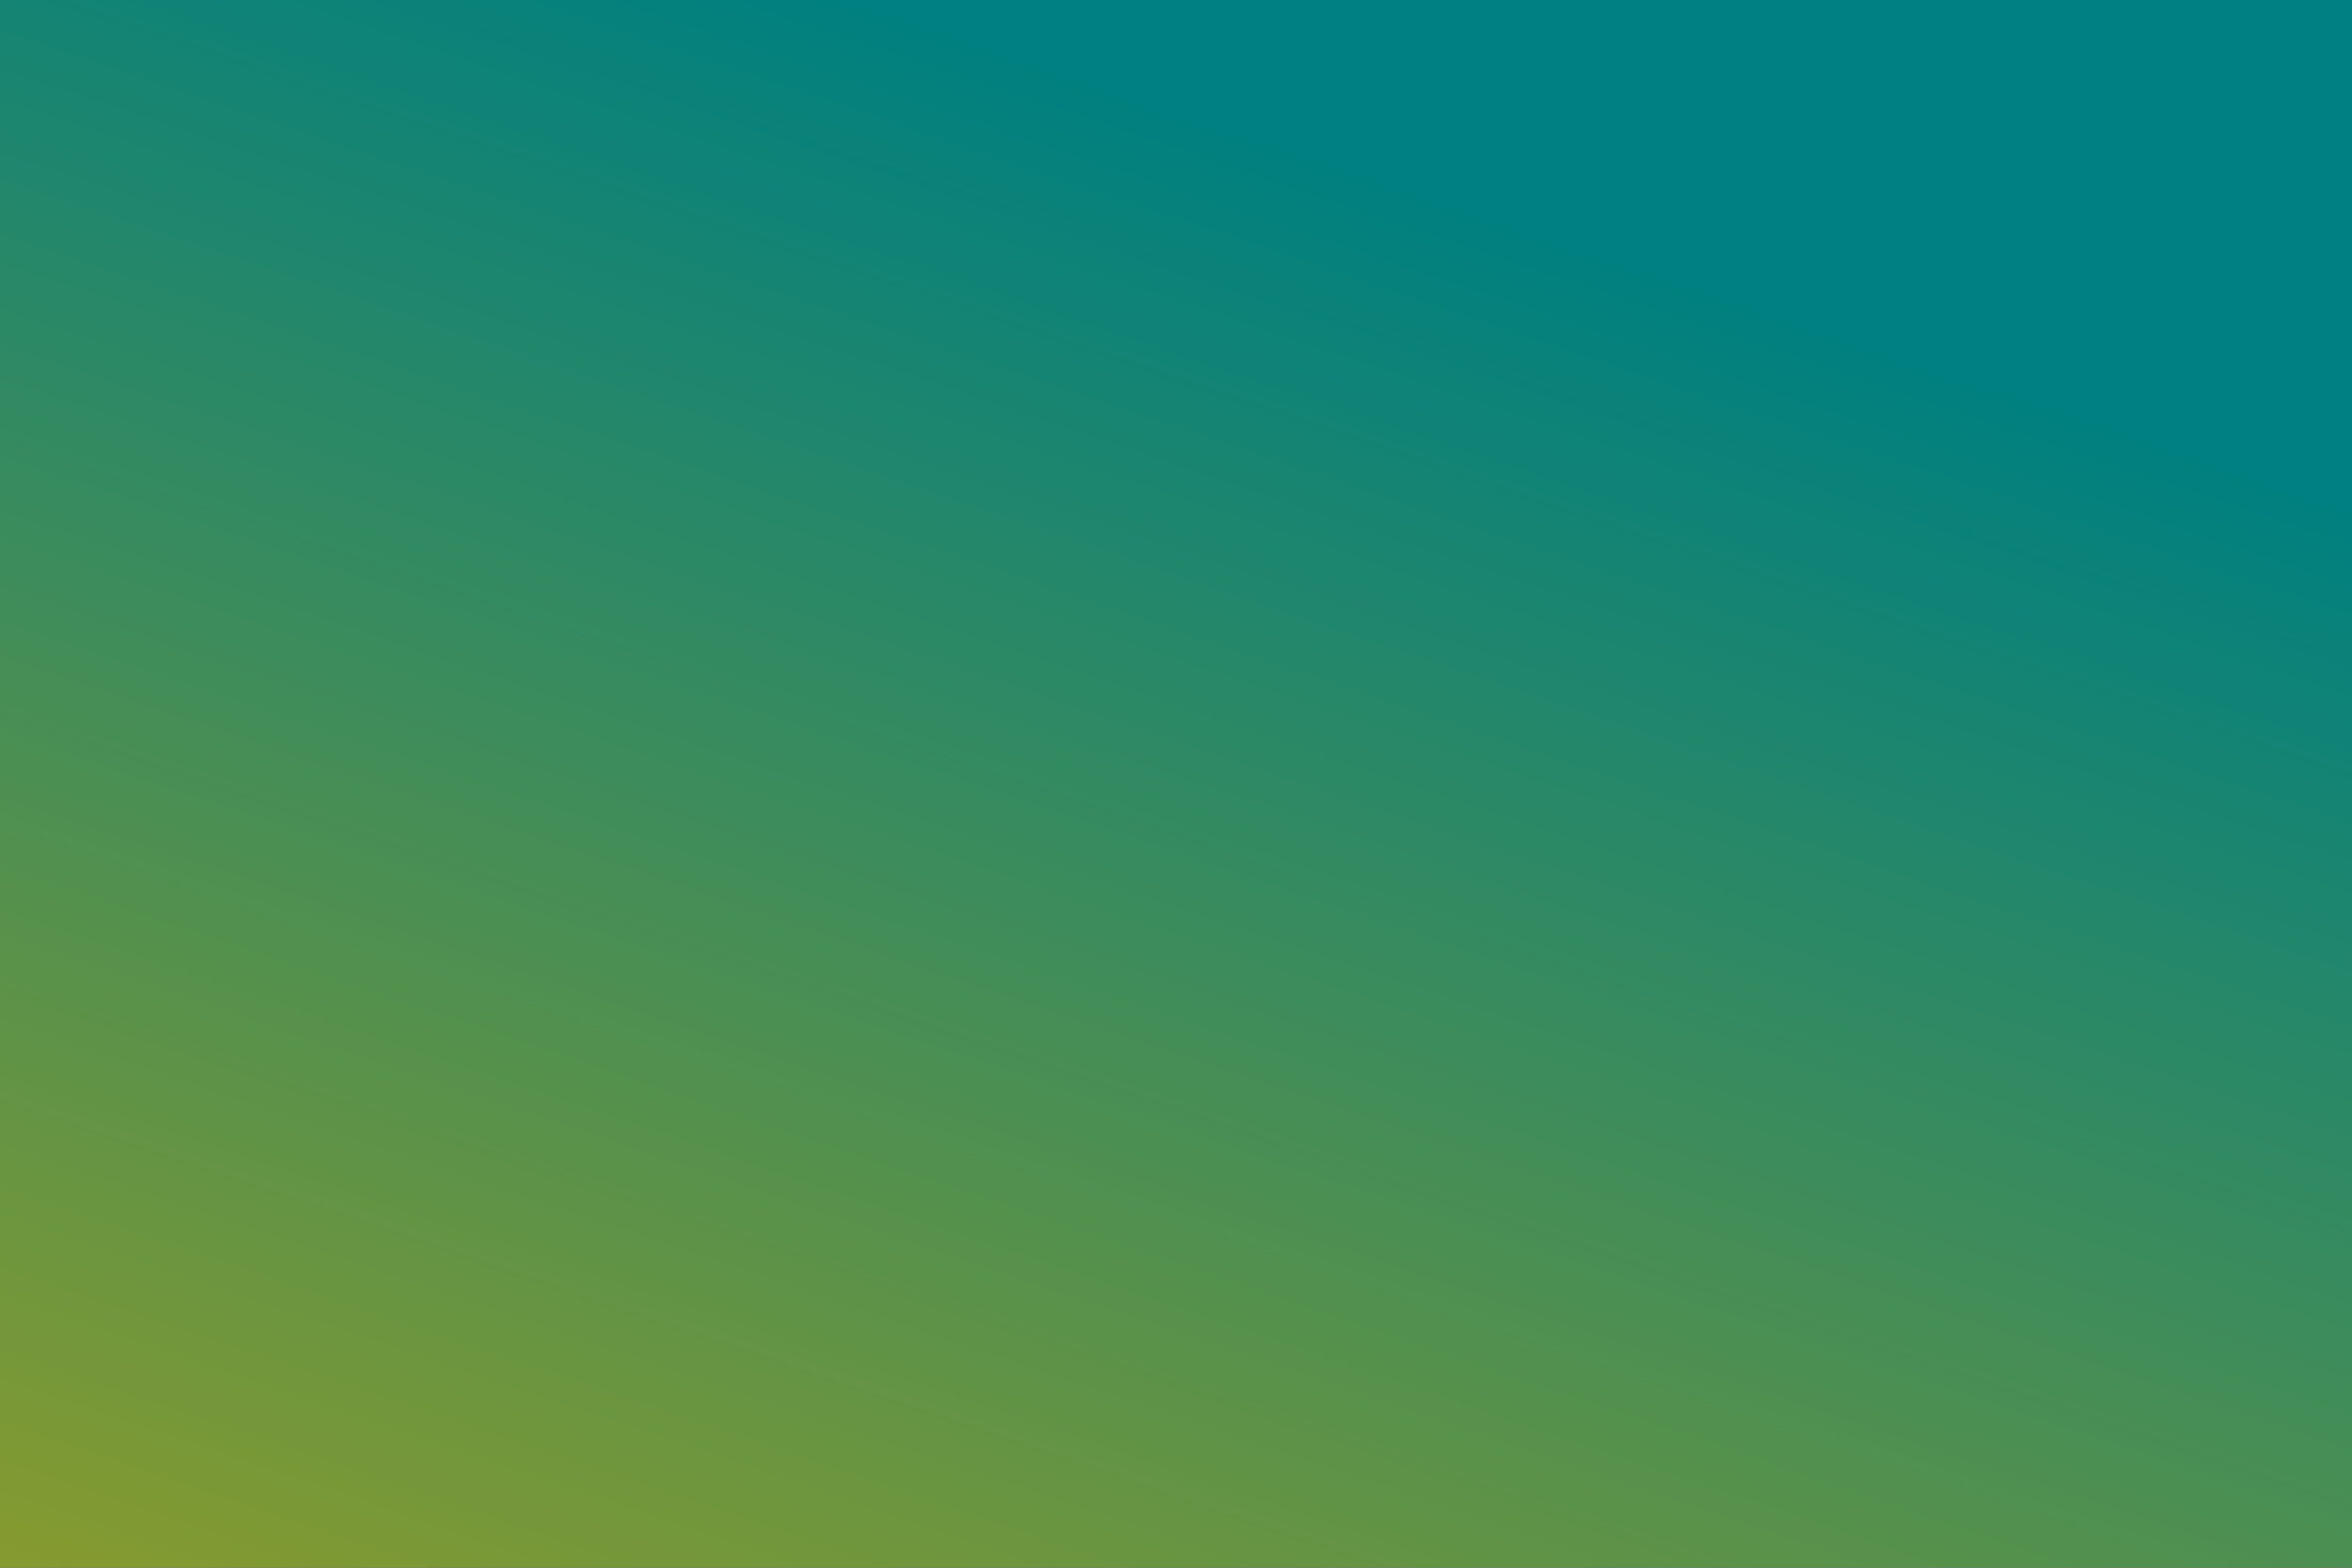 <?xml version="1.0" encoding="UTF-8" standalone="no"?>
<svg
   xmlns:dc="http://purl.org/dc/elements/1.1/"
   xmlns:cc="http://creativecommons.org/ns#"
   xmlns:rdf="http://www.w3.org/1999/02/22-rdf-syntax-ns#"
   xmlns:svg="http://www.w3.org/2000/svg"
   xmlns="http://www.w3.org/2000/svg"
   xmlns:xlink="http://www.w3.org/1999/xlink"
   xmlns:sodipodi="http://sodipodi.sourceforge.net/DTD/sodipodi-0.dtd"
   xmlns:inkscape="http://www.inkscape.org/namespaces/inkscape"
   id="Layer_1"
   data-name="Layer 1"
   viewBox="0 0 1200 800"
   version="1.1"
   sodipodi:docname="bg-fireworks-colour7.svg"
   inkscape:version="0.92.3 (unknown)"
   width="1200"
   height="800">
  <rect x="0" y="0" width="1200" height="800" fill="#333333" stroke="none"/>
  <sodipodi:namedview
     pagecolor="#ffffff"
     bordercolor="#666666"
     borderopacity="1"
     objecttolerance="10"
     gridtolerance="10"
     guidetolerance="10"
     inkscape:pageopacity="0"
     inkscape:pageshadow="2"
     inkscape:window-width="1711"
     inkscape:window-height="969"
     id="namedview1117"
     showgrid="false"
     inkscape:zoom="0.48829469"
     inkscape:cx="534.71285"
     inkscape:cy="32.009164"
     inkscape:window-x="172"
     inkscape:window-y="203"
     inkscape:window-maximized="0"
     inkscape:current-layer="Layer_1"
     showguides="false"
     fit-margin-top="0"
     fit-margin-left="0"
     fit-margin-right="0"
     fit-margin-bottom="0" />
  <defs
     id="defs43">
    <linearGradient
       id="linearGradient391"
       inkscape:collect="always">
      <stop
         id="stop387"
         offset="0"
         style="stop-color:#008080;stop-opacity:1" />
      <stop
         id="stop389"
         offset="1"
         style="stop-color:#d4aa00;stop-opacity:1" />
    </linearGradient>
    <style
       id="style2">.cls-1{fill:url(#radial-gradient);}.cls-2{fill:url(#linear-gradient);}.cls-3{fill:url(#linear-gradient-2);}.cls-4{fill:#fff;}.cls-5{fill:none;stroke:#fff;stroke-miterlimit:10;stroke-width:0.5px;}</style>
    <radialGradient
       id="radial-gradient"
       cx="-70.909"
       cy="388.152"
       r="1289.011"
       gradientTransform="translate(0.095,0.169)"
       gradientUnits="userSpaceOnUse">
      <stop
         offset="0.052"
         stop-color="#fff"
         id="stop4" />
      <stop
         offset="0.057"
         stop-color="#fafdff"
         id="stop6" />
      <stop
         offset="0.118"
         stop-color="#c6eefc"
         id="stop8" />
      <stop
         offset="0.182"
         stop-color="#99e1f9"
         id="stop10" />
      <stop
         offset="0.247"
         stop-color="#72d5f6"
         id="stop12" />
      <stop
         offset="0.315"
         stop-color="#53ccf4"
         id="stop14" />
      <stop
         offset="0.384"
         stop-color="#3bc5f3"
         id="stop16" />
      <stop
         offset="0.458"
         stop-color="#29c0f2"
         id="stop18" />
      <stop
         offset="0.537"
         stop-color="#1fbdf1"
         id="stop20" />
      <stop
         offset="0.633"
         stop-color="#1cbcf1"
         id="stop22" />
      <stop
         offset="0.922"
         stop-color="#008fe1"
         id="stop24" />
      <stop
         offset="1"
         stop-color="#005f94"
         id="stop26" />
    </radialGradient>
    <linearGradient
       id="linear-gradient"
       x1="702.725"
       y1="-129.394"
       x2="504.082"
       y2="895.586"
       gradientUnits="userSpaceOnUse">
      <stop
         offset="0.001"
         stop-color="#1cbcf1"
         stop-opacity="0"
         id="stop29" />
      <stop
         offset="0.152"
         stop-color="#35bbd6"
         stop-opacity="0.159"
         id="stop31" />
      <stop
         offset="0.739"
         stop-color="#95b671"
         stop-opacity="0.76"
         id="stop33" />
      <stop
         offset="0.999"
         stop-color="#bbb449"
         id="stop35" />
    </linearGradient>
    <linearGradient
       id="linear-gradient-2"
       x1="440.085"
       y1="900.164"
       x2="797.468"
       y2="-216.576"
       gradientUnits="userSpaceOnUse">
      <stop
         offset="0"
         stop-color="#1cbcf1"
         stop-opacity="0"
         id="stop38" />
      <stop
         offset="0.999"
         stop-color="#6516a2"
         id="stop40" />
    </linearGradient>
    <linearGradient
       inkscape:collect="always"
       xlink:href="#linearGradient391"
       id="linearGradient841"
       x1="162.311"
       y1="109.934"
       x2="119.551"
       y2="264.49"
       gradientUnits="userSpaceOnUse"
       gradientTransform="matrix(7.349,0,0,8.968,-211.016,-799.03)" />
    <linearGradient
       inkscape:collect="always"
       id="linearGradient839">
      <stop
         style="stop-color:#2c5aa0;stop-opacity:1"
         offset="0"
         id="stop835" />
      <stop
         style="stop-color:#ccff00;stop-opacity:1"
         offset="1"
         id="stop837" />
    </linearGradient>
    <linearGradient
       inkscape:collect="always"
       xlink:href="#linearGradient839"
       id="linearGradient3756"
       gradientUnits="userSpaceOnUse"
       gradientTransform="matrix(7.349,0,0,8.968,-211.016,-799.03)"
       x1="162.311"
       y1="109.934"
       x2="116.207"
       y2="321.578" />
    <clipPath
       clipPathUnits="userSpaceOnUse"
       id="clipPath3760">
      <rect
         style="fill:#ffffff;fill-opacity:0.216;stroke:#ffffff;stroke-opacity:0.216"
         id="rect3762"
         width="1200"
         height="800"
         x="0.819"
         y="-0.555" />
    </clipPath>
  </defs>
  <title
     id="title45">banner_colour</title>
  <g
     transform="translate(3180.218,-1131.567)"
     id="g2801-1">
    <g
       transform="translate(0.724,-0.724)"
       id="g48-4">
      <rect
         id="rect10-9"
         width="1200"
         height="800"
         x="0.095"
         y="0.169"
         style="fill:url(#linearGradient3756);fill-opacity:1;stroke-width:2.148" />
    </g>
    <circle
       style="fill:#ffffff;stroke-width:0.628"
       r="6.368"
       cy="329.343"
       cx="1152.197"
       id="path35-1-10" />
    <circle
       style="fill:#ffffff;stroke-width:0.628"
       r="6.368"
       cy="289.086"
       cx="972.146"
       id="path35-2-7" />
    <path
       sodipodi:nodetypes="cc"
       inkscape:connector-curvature="0"
       id="path100-2-5"
       d="m 972.487,289.428 177.435,39.803"
       style="fill:#ffffff;stroke:#ffffff;stroke-width:1.256;stroke-linecap:butt;stroke-linejoin:miter;stroke-miterlimit:4;stroke-dasharray:none;stroke-opacity:1" />
    <circle
       style="fill:#ffffff;stroke-width:0.628"
       r="6.368"
       cy="432.408"
       cx="1052.16"
       id="path35-1-1-8" />
    <circle
       style="fill:#ffffff;stroke-width:0.628"
       r="6.368"
       cy="128.968"
       cx="1184.437"
       id="path35-1-8-7" />
    <circle
       style="fill:#ffffff;stroke-width:0.628"
       r="6.368"
       cy="324.706"
       cx="800.049"
       id="path35-1-7-0" />
    <path
       sodipodi:nodetypes="cc"
       inkscape:connector-curvature="0"
       id="path100-3-2-4"
       d="m 884.47,106.944 88.017,182.484"
       style="fill:#ffffff;stroke:#ffffff;stroke-width:1.256;stroke-linecap:butt;stroke-linejoin:miter;stroke-miterlimit:4;stroke-dasharray:none;stroke-opacity:1" />
    <path
       sodipodi:nodetypes="cc"
       inkscape:connector-curvature="0"
       id="path100-3-0-8"
       d="M 972.487,289.428 799.177,323.953"
       style="fill:#ffffff;stroke:#ffffff;stroke-width:1.256;stroke-linecap:butt;stroke-linejoin:miter;stroke-miterlimit:4;stroke-dasharray:none;stroke-opacity:1" />
    <path
       sodipodi:nodetypes="cc"
       inkscape:connector-curvature="0"
       id="path100-3-23-0"
       d="M 972.487,289.428 1184.208,128.917"
       style="fill:#ffffff;stroke:#ffffff;stroke-width:1.256;stroke-linecap:butt;stroke-linejoin:miter;stroke-miterlimit:4;stroke-dasharray:none;stroke-opacity:1" />
    <circle
       style="fill:#ffffff;stroke-width:0.628"
       r="6.368"
       cy="107.112"
       cx="884.712"
       id="path35-1-7-2-4" />
    <path
       sodipodi:nodetypes="cc"
       inkscape:connector-curvature="0"
       id="path100-3-23-9-2"
       d="m 972.487,289.428 79.524,143.434"
       style="fill:#ffffff;stroke:#ffffff;stroke-width:1.256;stroke-linecap:butt;stroke-linejoin:miter;stroke-miterlimit:4;stroke-dasharray:none;stroke-opacity:1" />
    <path
       sodipodi:nodetypes="cc"
       inkscape:connector-curvature="0"
       id="path100-3-23-9-3-9"
       d="M 1184.208,128.917 1052.011,432.862"
       style="fill:#ffffff;stroke:#ffffff;stroke-width:1.256;stroke-linecap:butt;stroke-linejoin:miter;stroke-miterlimit:4;stroke-dasharray:none;stroke-opacity:1" />
    <g
       id="g330-6">
      <g
         id="g298-1">
        <ellipse
           ry="6.554"
           rx="6.621"
           style="fill:#ffffff;stroke-width:0.65"
           cy="487.83"
           cx="719.801"
           id="path35-5-04" />
        <ellipse
           ry="6.554"
           rx="6.621"
           style="fill:#ffffff;stroke-width:0.65"
           cy="493.208"
           cx="982.356"
           id="path35-35-2" />
        <ellipse
           ry="6.554"
           rx="6.621"
           style="fill:#ffffff;stroke-width:0.65"
           cy="353.412"
           cx="739.909"
           id="path35-62-2" />
        <ellipse
           ry="6.554"
           rx="6.621"
           style="fill:#ffffff;stroke-width:0.65"
           cy="400.283"
           cx="862.193"
           id="path35-9-2" />
        <path
           sodipodi:nodetypes="cc"
           inkscape:connector-curvature="0"
           id="path100-3-05"
           d="m 861.993,401.965 120.345,92.074"
           style="fill:#ffffff;stroke:#ffffff;stroke-width:1.3;stroke-linecap:butt;stroke-linejoin:miter;stroke-miterlimit:4;stroke-dasharray:none;stroke-opacity:1" />
        <path
           sodipodi:nodetypes="cc"
           inkscape:connector-curvature="0"
           id="path100-6-5"
           d="M 718.863,488.865 861.993,401.965"
           style="fill:#ffffff;stroke:#ffffff;stroke-width:1.3;stroke-linecap:butt;stroke-linejoin:miter;stroke-miterlimit:4;stroke-dasharray:none;stroke-opacity:1" />
        <path
           sodipodi:nodetypes="cc"
           inkscape:connector-curvature="0"
           id="path100-06-2"
           d="M 861.993,401.965 738.092,351.279"
           style="fill:#ffffff;stroke:#ffffff;stroke-width:1.3;stroke-linecap:butt;stroke-linejoin:miter;stroke-miterlimit:4;stroke-dasharray:none;stroke-opacity:1" />
        <ellipse
           ry="6.554"
           rx="6.621"
           style="fill:#ffffff;stroke-width:0.65"
           cy="536.943"
           cx="880.988"
           id="path35-1-6-9" />
        <path
           sodipodi:nodetypes="cc"
           inkscape:connector-curvature="0"
           id="path100-3-9-0"
           d="m 861.993,401.965 19.327,135.298"
           style="fill:#ffffff;stroke:#ffffff;stroke-width:1.3;stroke-linecap:butt;stroke-linejoin:miter;stroke-miterlimit:4;stroke-dasharray:none;stroke-opacity:1" />
        <path
           sodipodi:nodetypes="cc"
           inkscape:connector-curvature="0"
           id="path100-6-1-2"
           d="m 718.863,488.865 162.457,48.399"
           style="fill:#ffffff;stroke:#ffffff;stroke-width:1.3;stroke-linecap:butt;stroke-linejoin:miter;stroke-miterlimit:4;stroke-dasharray:none;stroke-opacity:1" />
      </g>
    </g>
    <circle
       transform="matrix(0,-1,-1,0,0,0)"
       style="fill:#ffffff;stroke-width:0.69"
       r="6.99"
       cy="-676.42"
       cx="-424.089"
       id="path35-1-75-9-8" />
    <circle
       transform="matrix(0,-1,-1,0,0,0)"
       style="fill:#ffffff;stroke-width:0.69"
       r="6.99"
       cy="-542.466"
       cx="-351.757"
       id="path35-2-9-4-3" />
    <path
       sodipodi:nodetypes="cc"
       inkscape:connector-curvature="0"
       id="path100-2-2-7-8"
       d="M 677.853,426.323 542.092,351.383"
       style="fill:#ffffff;stroke:#ffffff;stroke-width:1.379;stroke-linecap:butt;stroke-linejoin:miter;stroke-miterlimit:4;stroke-dasharray:none;stroke-opacity:1" />
    <circle
       transform="matrix(0,-1,-1,0,0,0)"
       style="fill:#ffffff;stroke-width:0.69"
       r="6.99"
       cy="-379.784"
       cx="-246.773"
       id="path35-1-1-2-8-0" />
    <circle
       transform="matrix(0,-1,-1,0,0,0)"
       style="fill:#ffffff;stroke-width:0.69"
       r="6.99"
       cy="-596.357"
       cx="-133.505"
       id="path35-1-8-8-4-4" />
    <circle
       transform="matrix(0,-1,-1,0,0,0)"
       style="fill:#ffffff;stroke-width:0.69"
       r="6.99"
       cy="-536.62"
       cx="-471.913"
       id="path35-1-7-9-5-0" />
    <path
       sodipodi:nodetypes="cc"
       inkscape:connector-curvature="0"
       id="path100-3-2-7-0-9"
       d="M 542.092,351.383 377.086,246.706"
       style="fill:#ffffff;stroke:#ffffff;stroke-width:1.379;stroke-linecap:butt;stroke-linejoin:miter;stroke-miterlimit:4;stroke-dasharray:none;stroke-opacity:1" />
    <path
       sodipodi:nodetypes="cc"
       inkscape:connector-curvature="0"
       id="path100-3-0-3-3-1"
       d="m 542.092,351.383 -6.493,119.316"
       style="fill:#ffffff;stroke:#ffffff;stroke-width:1.379;stroke-linecap:butt;stroke-linejoin:miter;stroke-miterlimit:4;stroke-dasharray:none;stroke-opacity:1" />
    <path
       sodipodi:nodetypes="cc"
       inkscape:connector-curvature="0"
       id="path100-3-23-6-6-9"
       d="M 542.092,351.383 596.413,132.732"
       style="fill:#ffffff;stroke:#ffffff;stroke-width:1.379;stroke-linecap:butt;stroke-linejoin:miter;stroke-miterlimit:4;stroke-dasharray:none;stroke-opacity:1" />
    <g
       id="g1780-6">
      <circle
         id="path35-1-7-2-3-2"
         cx="1020.197"
         cy="88.593"
         r="6.368"
         style="fill:#ffffff;stroke-width:0.628" />
      <path
         style="fill:#ffffff;stroke:#ffffff;stroke-width:1.256;stroke-linecap:butt;stroke-linejoin:miter;stroke-miterlimit:4;stroke-dasharray:none;stroke-opacity:1"
         d="M 1052.214,0.247 1020.038,89.327"
         id="path100-3-2-6-54"
         inkscape:connector-curvature="0"
         sodipodi:nodetypes="cc" />
    </g>
    <circle
       style="fill:#ffffff;stroke-width:0.628"
       r="6.368"
       cy="82.624"
       cx="676.907"
       id="path35-1-7-2-3-7-4" />
    <path
       sodipodi:nodetypes="cc"
       inkscape:connector-curvature="0"
       id="path100-3-2-6-5-9"
       d="M 708.2,-2.101 676.024,86.979"
       style="fill:#ffffff;stroke:#ffffff;stroke-width:1.256;stroke-linecap:butt;stroke-linejoin:miter;stroke-miterlimit:4;stroke-dasharray:none;stroke-opacity:1" />
    <circle
       transform="scale(-1,1)"
       style="fill:#ffffff;stroke-width:0.628"
       r="6.368"
       cy="139.101"
       cx="-790.758"
       id="path35-1-7-2-3-3-9" />
    <path
       sodipodi:nodetypes="cc"
       inkscape:connector-curvature="0"
       id="path100-3-2-6-56-3"
       d="M 760.912,0.795 790.917,139.835"
       style="fill:#ffffff;stroke:#ffffff;stroke-width:1.256;stroke-linecap:butt;stroke-linejoin:miter;stroke-miterlimit:4;stroke-dasharray:none;stroke-opacity:1" />
    <circle
       transform="scale(-1,1)"
       style="fill:#ffffff;stroke-width:0.628"
       r="6.368"
       cy="31.392"
       cx="-831.218"
       id="path35-1-7-2-3-3-2-6" />
    <path
       sodipodi:nodetypes="cc"
       inkscape:connector-curvature="0"
       id="path100-3-2-6-56-9-0"
       d="M 820.198,-0.115 831.377,31.765"
       style="fill:#ffffff;stroke:#ffffff;stroke-width:1.256;stroke-linecap:butt;stroke-linejoin:miter;stroke-miterlimit:4;stroke-dasharray:none;stroke-opacity:1" />
    <circle
       style="fill:#ffffff;stroke-width:0.628"
       r="6.368"
       cy="283.188"
       cx="637.808"
       id="path35-1-7-2-3-70-5" />
    <path
       sodipodi:nodetypes="cc"
       inkscape:connector-curvature="0"
       id="path100-3-2-6-9-0"
       d="m 542.092,351.383 94.833,-68.184"
       style="fill:#ffffff;stroke:#ffffff;stroke-width:1.256;stroke-linecap:butt;stroke-linejoin:miter;stroke-miterlimit:4;stroke-dasharray:none;stroke-opacity:1" />
    <path
       sodipodi:nodetypes="cc"
       inkscape:connector-curvature="0"
       id="path100-3-2-6-9-3-29"
       d="M 677.853,426.323 636.924,283.199"
       style="fill:#ffffff;stroke:#ffffff;stroke-width:1.256;stroke-linecap:butt;stroke-linejoin:miter;stroke-miterlimit:4;stroke-dasharray:none;stroke-opacity:1" />
    <path
       sodipodi:nodetypes="cc"
       inkscape:connector-curvature="0"
       id="path100-3-2-6-9-3-0-4"
       d="m 677.853,426.323 -142.254,44.376"
       style="fill:#ffffff;stroke:#ffffff;stroke-width:1.256;stroke-linecap:butt;stroke-linejoin:miter;stroke-miterlimit:4;stroke-dasharray:none;stroke-opacity:1" />
    <path
       sodipodi:nodetypes="cc"
       inkscape:connector-curvature="0"
       id="path100-3-2-6-9-3-6-3"
       d="M 535.598,470.698 636.924,283.199"
       style="fill:#ffffff;stroke:#ffffff;stroke-width:1.256;stroke-linecap:butt;stroke-linejoin:miter;stroke-miterlimit:4;stroke-dasharray:none;stroke-opacity:1" />
    <g
       id="g1807-5">
      <circle
         id="path35-1-7-2-3-1-7-1"
         cx="66.75"
         cy="117.488"
         r="6.368"
         style="fill:#ffffff;stroke-width:0.628" />
      <path
         style="fill:#ffffff;stroke:#ffffff;stroke-width:1.256;stroke-linecap:butt;stroke-linejoin:miter;stroke-miterlimit:4;stroke-dasharray:none;stroke-opacity:1"
         d="M 103.887,-0.552 67.615,117.199"
         id="path100-3-2-6-2-3-7"
         inkscape:connector-curvature="0"
         sodipodi:nodetypes="cc" />
      <circle
         id="path35-1-7-2-3-1-6-4"
         cx="-146.236"
         cy="136.944"
         r="6.368"
         style="fill:#ffffff;stroke-width:0.628"
         transform="scale(-1,1)" />
      <path
         style="fill:#ffffff;stroke:#ffffff;stroke-width:1.256;stroke-linecap:butt;stroke-linejoin:miter;stroke-miterlimit:4;stroke-dasharray:none;stroke-opacity:1"
         d="m 141.866,-3.624 4.529,141.303"
         id="path100-3-2-6-2-1-3"
         inkscape:connector-curvature="0"
         sodipodi:nodetypes="cc" />
    </g>
    <g
       id="g1499-1">
      <circle
         id="path35-1-75-6-4"
         cx="484.619"
         cy="234.104"
         r="6.99"
         style="fill:#ffffff;stroke-width:0.69"
         transform="matrix(0,1,1,0,0,0)" />
      <circle
         id="path35-2-9-1-6"
         cx="330.709"
         cy="185.482"
         r="6.99"
         style="fill:#ffffff;stroke-width:0.69"
         transform="matrix(0,1,1,0,0,0)" />
      <path
         style="fill:#ffffff;stroke:#ffffff;stroke-width:1.379;stroke-linecap:butt;stroke-linejoin:miter;stroke-miterlimit:4;stroke-dasharray:none;stroke-opacity:1"
         d="m 81.112,242.246 104.31,88.742"
         id="path100-2-2-8-9"
         inkscape:connector-curvature="0"
         sodipodi:nodetypes="cc" />
      <circle
         id="path35-1-1-2-7-4"
         cx="273.906"
         cy="283.654"
         r="6.99"
         style="fill:#ffffff;stroke-width:0.69"
         transform="matrix(0,1,1,0,0,0)" />
      <circle
         id="path35-1-8-8-9-2"
         cx="336.999"
         cy="71.177"
         r="6.99"
         style="fill:#ffffff;stroke-width:0.69"
         transform="matrix(0,1,1,0,0,0)" />
      <circle
         id="path35-1-7-9-2-2"
         cx="181.024"
         cy="216.465"
         r="6.99"
         style="fill:#ffffff;stroke-width:0.69"
         transform="matrix(0,1,1,0,0,0)" />
      <path
         style="fill:#ffffff;stroke:#ffffff;stroke-width:1.379;stroke-linecap:butt;stroke-linejoin:miter;stroke-miterlimit:4;stroke-dasharray:none;stroke-opacity:1"
         d="M 185.422,330.988 95.331,432.209"
         id="path100-3-2-7-02-6"
         inkscape:connector-curvature="0"
         sodipodi:nodetypes="cc" />
      <path
         style="fill:#ffffff;stroke:#ffffff;stroke-width:1.379;stroke-linecap:butt;stroke-linejoin:miter;stroke-miterlimit:4;stroke-dasharray:none;stroke-opacity:1"
         d="m 185.422,330.988 98.922,-56.715"
         id="path100-3-0-3-37-4"
         inkscape:connector-curvature="0"
         sodipodi:nodetypes="cc" />
      <path
         style="fill:#ffffff;stroke:#ffffff;stroke-width:1.379;stroke-linecap:butt;stroke-linejoin:miter;stroke-miterlimit:4;stroke-dasharray:none;stroke-opacity:1"
         d="M 216.192,178.896 185.422,330.988"
         id="path100-3-23-6-5-1"
         inkscape:connector-curvature="0"
         sodipodi:nodetypes="cc" />
      <circle
         id="path35-1-75-6-2-28"
         cx="242.276"
         cy="80.894"
         r="6.99"
         style="fill:#ffffff;stroke-width:0.69"
         transform="matrix(0,1,1,0,0,0)" />
      <path
         style="fill:#ffffff;stroke:#ffffff;stroke-width:1.379;stroke-linecap:butt;stroke-linejoin:miter;stroke-miterlimit:4;stroke-dasharray:none;stroke-opacity:1"
         d="m 185.422,330.988 49.614,155.157"
         id="path100-3-2-7-02-2-8"
         inkscape:connector-curvature="0"
         sodipodi:nodetypes="cc" />
      <path
         style="fill:#ffffff;stroke:#ffffff;stroke-width:1.379;stroke-linecap:butt;stroke-linejoin:miter;stroke-miterlimit:4;stroke-dasharray:none;stroke-opacity:1"
         d="m 216.192,178.896 68.153,95.377"
         id="path100-3-0-3-37-8-9"
         inkscape:connector-curvature="0"
         sodipodi:nodetypes="cc" />
      <path
         style="fill:#ffffff;stroke:#ffffff;stroke-width:1.379;stroke-linecap:butt;stroke-linejoin:miter;stroke-miterlimit:4;stroke-dasharray:none;stroke-opacity:1"
         d="M 81.112,242.246 216.192,178.896"
         id="path100-3-0-3-37-9-2"
         inkscape:connector-curvature="0"
         sodipodi:nodetypes="cc" />
      <path
         style="fill:#ffffff;stroke:#ffffff;stroke-width:1.379;stroke-linecap:butt;stroke-linejoin:miter;stroke-miterlimit:4;stroke-dasharray:none;stroke-opacity:1"
         d="m 71.83,337.459 113.592,-6.471"
         id="path100-3-0-3-37-2-8"
         inkscape:connector-curvature="0"
         sodipodi:nodetypes="cc" />
      <circle
         id="path35-1-75-6-9-8"
         cx="432.735"
         cy="95.229"
         r="6.99"
         style="fill:#ffffff;stroke-width:0.69"
         transform="matrix(0,1,1,0,0,0)" />
    </g>
    <path
       sodipodi:nodetypes="cc"
       inkscape:connector-curvature="0"
       id="path100-3-2-7-0-3-8"
       d="m 542.092,351.383 -167.902,69.922"
       style="fill:#ffffff;stroke:#ffffff;stroke-width:1.379;stroke-linecap:butt;stroke-linejoin:miter;stroke-miterlimit:4;stroke-dasharray:none;stroke-opacity:1" />
    <circle
       transform="matrix(0,1,1,0,0,0)"
       style="fill:#ffffff;stroke-width:0.69"
       r="6.99"
       cy="375.424"
       cx="421.659"
       id="path35-1-75-6-1-6" />
    <g
       transform="translate(636.91,349.174)"
       id="g1370-8">
      <circle
         id="path35-1-75-3"
         cx="-331.256"
         cy="-249.828"
         r="6.99"
         style="fill:#ffffff;stroke-width:0.69"
         transform="scale(1,-1)" />
      <circle
         id="path35-2-9-8"
         cx="-606.781"
         cy="-341.944"
         r="6.99"
         style="fill:#ffffff;stroke-width:0.69"
         transform="scale(1,-1)" />
      <path
         style="fill:#ffffff;stroke:#ffffff;stroke-width:1.379;stroke-linecap:butt;stroke-linejoin:miter;stroke-miterlimit:4;stroke-dasharray:none;stroke-opacity:1"
         d="m -606.406,341.569 276.849,-91.417"
         id="path100-2-2-3"
         inkscape:connector-curvature="0"
         sodipodi:nodetypes="cc" />
      <circle
         id="path35-1-1-2-3"
         cx="-501.797"
         cy="-179.262"
         r="6.99"
         style="fill:#ffffff;stroke-width:0.69"
         transform="scale(1,-1)" />
      <circle
         id="path35-1-8-8-3"
         cx="-388.529"
         cy="-395.835"
         r="6.99"
         style="fill:#ffffff;stroke-width:0.69"
         transform="scale(1,-1)" />
      <path
         style="fill:#ffffff;stroke:#ffffff;stroke-width:1.379;stroke-linecap:butt;stroke-linejoin:miter;stroke-miterlimit:4;stroke-dasharray:none;stroke-opacity:1"
         d="M -606.406,341.569 -501.73,176.563"
         id="path100-3-2-7-8"
         inkscape:connector-curvature="0"
         sodipodi:nodetypes="cc" />
      <path
         style="fill:#ffffff;stroke:#ffffff;stroke-width:1.379;stroke-linecap:butt;stroke-linejoin:miter;stroke-miterlimit:4;stroke-dasharray:none;stroke-opacity:1"
         d="m -606.406,341.569 218.651,54.321"
         id="path100-3-23-6-0"
         inkscape:connector-curvature="0"
         sodipodi:nodetypes="cc" />
      <path
         style="fill:#ffffff;stroke:#ffffff;stroke-width:1.256;stroke-linecap:butt;stroke-linejoin:miter;stroke-miterlimit:4;stroke-dasharray:none;stroke-opacity:1"
         d="M -329.557,250.152 -501.73,176.563"
         id="path100-3-2-6-9-3-2-4"
         inkscape:connector-curvature="0"
         sodipodi:nodetypes="cc" />
    </g>
    <path
       sodipodi:nodetypes="cc"
       inkscape:connector-curvature="0"
       id="path100-3-2-7-02-2-9-76"
       d="M 0.792,657.228 30.504,690.744"
       style="fill:#ffffff;stroke:#ffffff;stroke-width:1.379;stroke-linecap:butt;stroke-linejoin:miter;stroke-miterlimit:4;stroke-dasharray:none;stroke-opacity:1" />
    <path
       sodipodi:nodetypes="cc"
       inkscape:connector-curvature="0"
       id="path100-3-2-7-02-2-9-4-8"
       d="M 30.504,690.744 -1.528,697.294"
       style="fill:#ffffff;stroke:#ffffff;stroke-width:1.379;stroke-linecap:butt;stroke-linejoin:miter;stroke-miterlimit:4;stroke-dasharray:none;stroke-opacity:1" />
    <path
       sodipodi:nodetypes="cc"
       inkscape:connector-curvature="0"
       id="path100-3-2-7-02-2-9-7-9"
       d="M 30.504,690.744 -0.167,752.31"
       style="fill:#ffffff;stroke:#ffffff;stroke-width:1.379;stroke-linecap:butt;stroke-linejoin:miter;stroke-miterlimit:4;stroke-dasharray:none;stroke-opacity:1" />
    <g
       id="g1482-0">
      <circle
         id="path35-6-6"
         cx="-23.963"
         cy="-713.74"
         r="6.844"
         style="fill:#ffffff;stroke-width:0.675"
         transform="matrix(0.812,-0.584,-0.584,-0.812,0,0)" />
      <circle
         id="path35-7-8"
         cx="135.671"
         cy="-996.74"
         r="6.844"
         style="fill:#ffffff;stroke-width:0.675"
         transform="matrix(0.812,-0.584,-0.584,-0.812,0,0)" />
      <circle
         id="path35-79"
         cx="-153.83"
         cy="-827.388"
         r="6.844"
         style="fill:#ffffff;stroke-width:0.675"
         transform="matrix(0.812,-0.584,-0.584,-0.812,0,0)" />
      <circle
         id="path35-3-03"
         cx="10.512"
         cy="-900.79"
         r="6.844"
         style="fill:#ffffff;stroke-width:0.675"
         transform="matrix(0.812,-0.584,-0.584,-0.812,0,0)" />
      <path
         style="fill:#ffffff;stroke:#ffffff;stroke-width:1.35;stroke-linecap:butt;stroke-linejoin:miter;stroke-miterlimit:4;stroke-dasharray:none;stroke-opacity:1"
         d="M 356.842,762.042 534.468,725.991"
         id="path100-33"
         inkscape:connector-curvature="0"
         sodipodi:nodetypes="cc" />
      <path
         style="fill:#ffffff;stroke:#ffffff;stroke-width:1.35;stroke-linecap:butt;stroke-linejoin:miter;stroke-miterlimit:4;stroke-dasharray:none;stroke-opacity:1"
         d="m 534.468,725.991 158.252,3.792"
         id="path100-7-7"
         inkscape:connector-curvature="0"
         sodipodi:nodetypes="cc" />
      <path
         style="fill:#ffffff;stroke:#ffffff;stroke-width:1.35;stroke-linecap:butt;stroke-linejoin:miter;stroke-miterlimit:4;stroke-dasharray:none;stroke-opacity:1"
         d="M 534.468,725.991 507.359,556.28"
         id="path100-0-3"
         inkscape:connector-curvature="0"
         sodipodi:nodetypes="cc" />
      <path
         style="fill:#ffffff;stroke:#ffffff;stroke-width:1.35;stroke-linecap:butt;stroke-linejoin:miter;stroke-miterlimit:4;stroke-dasharray:none;stroke-opacity:1"
         d="M 399.496,593.797 534.468,725.991"
         id="path100-9-2"
         inkscape:connector-curvature="0"
         sodipodi:nodetypes="cc" />
      <circle
         id="path35-3-0-6"
         cx="87.481"
         cy="-748.997"
         r="6.844"
         style="fill:#ffffff;stroke-width:0.675"
         transform="matrix(0.812,-0.584,-0.584,-0.812,0,0)" />
      <path
         style="fill:#ffffff;stroke:#ffffff;stroke-width:1.35;stroke-linecap:butt;stroke-linejoin:miter;stroke-miterlimit:4;stroke-dasharray:none;stroke-opacity:1"
         d="m 534.468,725.991 17.155,73.842"
         id="path100-7-6-5"
         inkscape:connector-curvature="0"
         sodipodi:nodetypes="cc" />
      <path
         style="fill:#ffffff;stroke:#ffffff;stroke-width:1.35;stroke-linecap:butt;stroke-linejoin:miter;stroke-miterlimit:4;stroke-dasharray:none;stroke-opacity:1"
         d="m 692.719,729.783 -73.211,70.226"
         id="path100-7-3-2"
         inkscape:connector-curvature="0"
         sodipodi:nodetypes="cc" />
      <path
         style="fill:#ffffff;stroke:#ffffff;stroke-width:1.35;stroke-linecap:butt;stroke-linejoin:miter;stroke-miterlimit:4;stroke-dasharray:none;stroke-opacity:1"
         d="M 356.842,762.042 507.359,556.28"
         id="path100-7-2-6"
         inkscape:connector-curvature="0"
         sodipodi:nodetypes="cc" />
    </g>
    <circle
       transform="rotate(-90)"
       style="fill:#ffffff;stroke-width:0.69"
       r="6.99"
       cy="391.623"
       cx="-38.4"
       id="path35-2-9-1-5-5" />
    <path
       sodipodi:nodetypes="cc"
       inkscape:connector-curvature="0"
       id="path100-2-2-8-0-8"
       d="M 287.252,126.863 391.563,38.121"
       style="fill:#ffffff;stroke:#ffffff;stroke-width:1.379;stroke-linecap:butt;stroke-linejoin:miter;stroke-miterlimit:4;stroke-dasharray:none;stroke-opacity:1" />
    <circle
       transform="rotate(-90)"
       style="fill:#ffffff;stroke-width:0.69"
       r="6.99"
       cy="489.795"
       cx="-95.204"
       id="path35-1-1-2-7-3-7" />
    <circle
       transform="rotate(-90)"
       style="fill:#ffffff;stroke-width:0.69"
       r="6.99"
       cy="277.318"
       cx="-32.11"
       id="path35-1-8-8-9-6-9" />
    <circle
       transform="rotate(-90)"
       style="fill:#ffffff;stroke-width:0.69"
       r="6.99"
       cy="422.606"
       cx="-188.085"
       id="path35-1-7-9-2-1-6" />
    <path
       sodipodi:nodetypes="cc"
       inkscape:connector-curvature="0"
       id="path100-3-2-7-02-0-0"
       d="M 391.563,38.121 347.551,-1.661"
       style="fill:#ffffff;stroke:#ffffff;stroke-width:1.379;stroke-linecap:butt;stroke-linejoin:miter;stroke-miterlimit:4;stroke-dasharray:none;stroke-opacity:1" />
    <path
       sodipodi:nodetypes="cc"
       inkscape:connector-curvature="0"
       id="path100-3-0-3-37-6-4"
       d="m 391.563,38.121 98.922,56.715"
       style="fill:#ffffff;stroke:#ffffff;stroke-width:1.379;stroke-linecap:butt;stroke-linejoin:miter;stroke-miterlimit:4;stroke-dasharray:none;stroke-opacity:1" />
    <path
       sodipodi:nodetypes="cc"
       inkscape:connector-curvature="0"
       id="path100-3-23-6-5-3-1"
       d="M 422.333,190.213 391.563,38.121"
       style="fill:#ffffff;stroke:#ffffff;stroke-width:1.379;stroke-linecap:butt;stroke-linejoin:miter;stroke-miterlimit:4;stroke-dasharray:none;stroke-opacity:1" />
    <circle
       transform="rotate(-90)"
       style="fill:#ffffff;stroke-width:0.69"
       r="6.99"
       cy="287.035"
       cx="-126.833"
       id="path35-1-75-6-2-2-0" />
    <path
       sodipodi:nodetypes="cc"
       inkscape:connector-curvature="0"
       id="path100-3-2-7-02-2-0-4"
       d="M 391.563,38.121 408.41,-2.351"
       style="fill:#ffffff;stroke:#ffffff;stroke-width:1.379;stroke-linecap:butt;stroke-linejoin:miter;stroke-miterlimit:4;stroke-dasharray:none;stroke-opacity:1" />
    <path
       sodipodi:nodetypes="cc"
       inkscape:connector-curvature="0"
       id="path100-3-0-3-37-9-1-8"
       d="m 287.252,126.863 135.08,63.351"
       style="fill:#ffffff;stroke:#ffffff;stroke-width:1.379;stroke-linecap:butt;stroke-linejoin:miter;stroke-miterlimit:4;stroke-dasharray:none;stroke-opacity:1" />
    <path
       sodipodi:nodetypes="cc"
       inkscape:connector-curvature="0"
       id="path100-3-0-3-37-2-5-7"
       d="m 277.971,31.65 113.592,6.471"
       style="fill:#ffffff;stroke:#ffffff;stroke-width:1.379;stroke-linecap:butt;stroke-linejoin:miter;stroke-miterlimit:4;stroke-dasharray:none;stroke-opacity:1" />
    <g
       transform="translate(-11.494,-4.104)"
       id="g1742-0">
      <g
         transform="translate(671.726,950.246)"
         id="g1776-8">
        <circle
           transform="scale(-1)"
           style="fill:#ffffff;stroke-width:0.628"
           r="6.368"
           cy="301.646"
           cx="-210.724"
           id="path35-1-4-0-6" />
        <circle
           transform="scale(-1)"
           style="fill:#ffffff;stroke-width:0.628"
           r="6.368"
           cy="261.389"
           cx="-390.775"
           id="path35-2-7-7-24" />
        <path
           sodipodi:nodetypes="cc"
           inkscape:connector-curvature="0"
           id="path100-2-6-8-7"
           d="m 390.434,-261.73 -177.435,-39.803"
           style="fill:#ffffff;stroke:#ffffff;stroke-width:1.256;stroke-linecap:butt;stroke-linejoin:miter;stroke-miterlimit:4;stroke-dasharray:none;stroke-opacity:1" />
        <circle
           transform="scale(-1)"
           style="fill:#ffffff;stroke-width:0.628"
           r="6.368"
           cy="404.71"
           cx="-310.761"
           id="path35-1-1-5-6-9" />
        <circle
           transform="scale(-1)"
           style="fill:#ffffff;stroke-width:0.628"
           r="6.368"
           cy="178.744"
           cx="-292.885"
           id="path35-1-8-6-8-3" />
        <circle
           transform="scale(-1)"
           style="fill:#ffffff;stroke-width:0.628"
           r="6.368"
           cy="294.112"
           cx="-517.98"
           id="path35-1-7-9-8-92" />
        <path
           sodipodi:nodetypes="cc"
           inkscape:connector-curvature="0"
           id="path100-3-2-3-4-8"
           d="M 432.836,-145.859 390.434,-261.73"
           style="fill:#ffffff;stroke:#ffffff;stroke-width:1.256;stroke-linecap:butt;stroke-linejoin:miter;stroke-miterlimit:4;stroke-dasharray:none;stroke-opacity:1" />
        <path
           sodipodi:nodetypes="cc"
           inkscape:connector-curvature="0"
           id="path100-3-0-7-3-3"
           d="M 390.434,-261.73 518.128,-295.531"
           style="fill:#ffffff;stroke:#ffffff;stroke-width:1.256;stroke-linecap:butt;stroke-linejoin:miter;stroke-miterlimit:4;stroke-dasharray:none;stroke-opacity:1" />
        <path
           sodipodi:nodetypes="cc"
           inkscape:connector-curvature="0"
           id="path100-3-23-4-1-0"
           d="m 390.434,-261.73 -98.045,84.485"
           style="fill:#ffffff;stroke:#ffffff;stroke-width:1.256;stroke-linecap:butt;stroke-linejoin:miter;stroke-miterlimit:4;stroke-dasharray:none;stroke-opacity:1" />
        <path
           sodipodi:nodetypes="cc"
           inkscape:connector-curvature="0"
           id="path100-3-23-9-2-9-1"
           d="M 390.434,-261.73 310.91,-405.164"
           style="fill:#ffffff;stroke:#ffffff;stroke-width:1.256;stroke-linecap:butt;stroke-linejoin:miter;stroke-miterlimit:4;stroke-dasharray:none;stroke-opacity:1" />
      </g>
    </g>
    <g
       id="g1780-0-7"
       transform="matrix(1,0,0,-1,-232.571,802.783)">
      <circle
         id="path35-1-7-2-3-6-8"
         cx="1020.197"
         cy="88.593"
         r="6.368"
         style="fill:#ffffff;stroke-width:0.628" />
      <path
         style="fill:#ffffff;stroke:#ffffff;stroke-width:1.256;stroke-linecap:butt;stroke-linejoin:miter;stroke-miterlimit:4;stroke-dasharray:none;stroke-opacity:1"
         d="M 1052.214,0.247 1020.038,89.327"
         id="path100-3-2-6-8-9"
         inkscape:connector-curvature="0"
         sodipodi:nodetypes="cc" />
    </g>
    <g
       id="g1807-9-1"
       transform="rotate(90,420.015,838.731)">
      <circle
         id="path35-1-7-2-3-1-7-2-5"
         cx="66.75"
         cy="117.488"
         r="6.368"
         style="fill:#ffffff;stroke-width:0.628" />
      <path
         style="fill:#ffffff;stroke:#ffffff;stroke-width:1.256;stroke-linecap:butt;stroke-linejoin:miter;stroke-miterlimit:4;stroke-dasharray:none;stroke-opacity:1"
         d="M 103.887,-0.552 67.615,117.199"
         id="path100-3-2-6-2-3-6-4"
         inkscape:connector-curvature="0"
         sodipodi:nodetypes="cc" />
      <circle
         id="path35-1-7-2-3-1-6-6-9"
         cx="-146.236"
         cy="136.944"
         r="6.368"
         style="fill:#ffffff;stroke-width:0.628"
         transform="scale(-1,1)" />
      <path
         style="fill:#ffffff;stroke:#ffffff;stroke-width:1.256;stroke-linecap:butt;stroke-linejoin:miter;stroke-miterlimit:4;stroke-dasharray:none;stroke-opacity:1"
         d="m 141.866,-3.624 4.529,141.303"
         id="path100-3-2-6-2-1-4-2"
         inkscape:connector-curvature="0"
         sodipodi:nodetypes="cc" />
    </g>
    <g
       id="g298-7-5"
       transform="rotate(-68.345,1255.996,-113.947)">
      <g
         transform="matrix(0.624,0,0,0.624,-80.391,-1085.976)"
         id="g1201-7">
        <ellipse
           ry="6.554"
           rx="6.621"
           style="fill:#ffffff;fill-opacity:0.362;stroke-width:0.65"
           cy="487.83"
           cx="719.801"
           id="path35-5-0-4" />
        <ellipse
           ry="6.554"
           rx="6.621"
           style="fill:#ffffff;fill-opacity:0.362;stroke-width:0.65"
           cy="493.208"
           cx="982.356"
           id="path35-35-9-9" />
        <ellipse
           ry="6.554"
           rx="6.621"
           style="fill:#ffffff;fill-opacity:0.362;stroke-width:0.65"
           cy="300.782"
           cx="863.758"
           id="path35-62-3-9" />
        <ellipse
           ry="6.554"
           rx="6.621"
           style="fill:#ffffff;fill-opacity:0.362;stroke-width:0.65"
           cy="400.283"
           cx="862.193"
           id="path35-9-6-4" />
        <path
           sodipodi:nodetypes="cc"
           inkscape:connector-curvature="0"
           id="path100-3-06-5"
           d="m 867.576,403.887 109.505,85.374"
           style="fill:#ffffff;fill-opacity:0.362;stroke:#ffffff;stroke-width:1.3;stroke-linecap:butt;stroke-linejoin:miter;stroke-miterlimit:4;stroke-dasharray:none;stroke-opacity:0.362" />
        <path
           sodipodi:nodetypes="cc"
           inkscape:connector-curvature="0"
           id="path100-6-2-9"
           d="M 725.469,484.52 856.459,403.481"
           style="fill:#ffffff;fill-opacity:0.362;stroke:#ffffff;stroke-width:1.3;stroke-linecap:butt;stroke-linejoin:miter;stroke-miterlimit:4;stroke-dasharray:none;stroke-opacity:0.362" />
        <path
           sodipodi:nodetypes="cc"
           inkscape:connector-curvature="0"
           id="path100-06-6-3"
           d="m 862.392,393.773 1.191,-86.477"
           style="fill:#ffffff;fill-opacity:0.362;stroke:#ffffff;stroke-width:1.3;stroke-linecap:butt;stroke-linejoin:miter;stroke-miterlimit:4;stroke-dasharray:none;stroke-opacity:0.362" />
        <ellipse
           ry="6.554"
           rx="6.621"
           style="fill:#ffffff;fill-opacity:0.362;stroke-width:0.65"
           cy="536.943"
           cx="880.988"
           id="path35-1-6-1-5" />
        <path
           sodipodi:nodetypes="cc"
           inkscape:connector-curvature="0"
           id="path100-3-9-8-7"
           d="m 863.031,406.666 17.331,123.772"
           style="fill:#ffffff;fill-opacity:0.362;stroke:#ffffff;stroke-width:1.3;stroke-linecap:butt;stroke-linejoin:miter;stroke-miterlimit:4;stroke-dasharray:none;stroke-opacity:0.362" />
        <path
           sodipodi:nodetypes="cc"
           inkscape:connector-curvature="0"
           id="path100-6-1-7-0"
           d="m 726.096,489.821 148.56,45.309"
           style="fill:#ffffff;fill-opacity:0.362;stroke:#ffffff;stroke-width:1.3;stroke-linecap:butt;stroke-linejoin:miter;stroke-miterlimit:4;stroke-dasharray:none;stroke-opacity:0.362" />
      </g>
    </g>
    <g
       transform="matrix(0.572,0,0,0.572,-229.042,-6.617)"
       id="g1298-8">
      <circle
         id="path35-1-4-0-0-19"
         cx="-1508.808"
         cy="-391.858"
         r="6.368"
         style="fill:#ffffff;fill-opacity:0.362;stroke-width:0.628"
         transform="scale(-1)" />
      <circle
         id="path35-2-7-7-2-9"
         cx="-1688.859"
         cy="-432.115"
         r="6.368"
         style="fill:#ffffff;fill-opacity:0.362;stroke-width:0.628"
         transform="scale(-1)" />
      <path
         style="fill:#ffffff;fill-opacity:0.362;stroke:#ffffff;stroke-width:1.256;stroke-linecap:butt;stroke-linejoin:miter;stroke-miterlimit:4;stroke-dasharray:none;stroke-opacity:0.361"
         d="m 1682.726,430.558 -167.842,-36.958"
         id="path100-2-6-8-3-7"
         inkscape:connector-curvature="0"
         sodipodi:nodetypes="cc" />
      <circle
         id="path35-1-1-5-6-7-8"
         cx="-1608.845"
         cy="-288.793"
         r="6.368"
         style="fill:#ffffff;fill-opacity:0.362;stroke-width:0.628"
         transform="scale(-1)" />
      <circle
         id="path35-1-8-6-8-5-2"
         cx="-1590.968"
         cy="-514.759"
         r="6.368"
         style="fill:#ffffff;fill-opacity:0.362;stroke-width:0.628"
         transform="scale(-1)" />
      <circle
         id="path35-1-7-9-8-9-5"
         cx="-1816.064"
         cy="-399.391"
         r="6.368"
         style="fill:#ffffff;fill-opacity:0.362;stroke-width:0.628"
         transform="scale(-1)" />
      <path
         style="fill:#ffffff;fill-opacity:0.362;stroke:#ffffff;stroke-width:1.256;stroke-linecap:butt;stroke-linejoin:miter;stroke-miterlimit:4;stroke-dasharray:none;stroke-opacity:0.361"
         d="M 1730.919,547.644 1691.11,438.013"
         id="path100-3-2-3-4-2-3"
         inkscape:connector-curvature="0"
         sodipodi:nodetypes="cc" />
      <path
         style="fill:#ffffff;fill-opacity:0.362;stroke:#ffffff;stroke-width:1.256;stroke-linecap:butt;stroke-linejoin:miter;stroke-miterlimit:4;stroke-dasharray:none;stroke-opacity:0.361"
         d="M 1695.014,430.526 1810.057,401.411"
         id="path100-3-0-7-3-2-49"
         inkscape:connector-curvature="0"
         sodipodi:nodetypes="cc" />
      <path
         style="fill:#ffffff;fill-opacity:0.362;stroke:#ffffff;stroke-width:1.256;stroke-linecap:butt;stroke-linejoin:miter;stroke-miterlimit:4;stroke-dasharray:none;stroke-opacity:0.361"
         d="m 1684.038,436.253 -88.189,74.501"
         id="path100-3-23-4-1-8-0"
         inkscape:connector-curvature="0"
         sodipodi:nodetypes="cc" />
      <path
         style="fill:#ffffff;fill-opacity:0.362;stroke:#ffffff;stroke-width:1.256;stroke-linecap:butt;stroke-linejoin:miter;stroke-miterlimit:4;stroke-dasharray:none;stroke-opacity:0.361"
         d="m 1685.798,426.59 -73.796,-132.266"
         id="path100-3-23-9-2-9-9-2"
         inkscape:connector-curvature="0"
         sodipodi:nodetypes="cc" />
      <circle
         id="path35-1-4-0-0-7-0"
         cx="-1733.03"
         cy="-553.638"
         r="6.368"
         style="fill:#ffffff;fill-opacity:0.362;stroke-width:0.628"
         transform="scale(-1)" />
    </g>
    <g
       id="g1402-3-1"
       transform="rotate(-180,1143.054,542.002)">
      <circle
         id="path35-1-4-0-0-6-6-9"
         cx="-1605.023"
         cy="-448.53"
         r="3.644"
         style="fill:#ffffff;fill-opacity:0.362;stroke-width:0.359"
         transform="scale(-1)" />
      <circle
         id="path35-2-7-7-2-1-1-6"
         cx="-1708.051"
         cy="-471.566"
         r="3.644"
         style="fill:#ffffff;fill-opacity:0.362;stroke-width:0.359"
         transform="scale(-1)" />
      <path
         style="fill:#ffffff;fill-opacity:0.362;stroke:#ffffff;stroke-width:0.719;stroke-linecap:butt;stroke-linejoin:miter;stroke-miterlimit:4;stroke-dasharray:none;stroke-opacity:0.361"
         d="m 1704.542,470.675 -96.041,-21.148"
         id="path100-2-6-8-3-2-0-2"
         inkscape:connector-curvature="0"
         sodipodi:nodetypes="cc" />
      <circle
         id="path35-1-1-5-6-7-9-6-1"
         cx="-1662.266"
         cy="-389.556"
         r="3.644"
         style="fill:#ffffff;fill-opacity:0.362;stroke-width:0.359"
         transform="scale(-1)" />
      <circle
         id="path35-1-8-6-8-5-3-3-2"
         cx="-1652.037"
         cy="-518.857"
         r="3.644"
         style="fill:#ffffff;fill-opacity:0.362;stroke-width:0.359"
         transform="scale(-1)" />
      <circle
         id="path35-1-7-9-8-9-1-2-0"
         cx="-1780.84"
         cy="-452.841"
         r="3.644"
         style="fill:#ffffff;fill-opacity:0.362;stroke-width:0.359"
         transform="scale(-1)" />
      <path
         style="fill:#ffffff;fill-opacity:0.362;stroke:#ffffff;stroke-width:0.719;stroke-linecap:butt;stroke-linejoin:miter;stroke-miterlimit:4;stroke-dasharray:none;stroke-opacity:0.361"
         d="m 1732.119,537.674 -22.779,-62.732"
         id="path100-3-2-3-4-2-9-0-7"
         inkscape:connector-curvature="0"
         sodipodi:nodetypes="cc" />
      <path
         style="fill:#ffffff;fill-opacity:0.362;stroke:#ffffff;stroke-width:0.719;stroke-linecap:butt;stroke-linejoin:miter;stroke-miterlimit:4;stroke-dasharray:none;stroke-opacity:0.361"
         d="m 1711.573,470.657 65.83,-16.66"
         id="path100-3-0-7-3-2-4-6-3"
         inkscape:connector-curvature="0"
         sodipodi:nodetypes="cc" />
      <path
         style="fill:#ffffff;fill-opacity:0.362;stroke:#ffffff;stroke-width:0.719;stroke-linecap:butt;stroke-linejoin:miter;stroke-miterlimit:4;stroke-dasharray:none;stroke-opacity:0.361"
         d="m 1705.293,473.934 -50.463,42.63"
         id="path100-3-23-4-1-8-7-1-1"
         inkscape:connector-curvature="0"
         sodipodi:nodetypes="cc" />
      <path
         style="fill:#ffffff;fill-opacity:0.362;stroke:#ffffff;stroke-width:0.719;stroke-linecap:butt;stroke-linejoin:miter;stroke-miterlimit:4;stroke-dasharray:none;stroke-opacity:0.361"
         d="m 1706.3,468.405 -42.238,-75.696"
         id="path100-3-23-9-2-9-9-8-5-1"
         inkscape:connector-curvature="0"
         sodipodi:nodetypes="cc" />
      <circle
         id="path35-1-4-0-0-7-4-5-9"
         cx="-1733.326"
         cy="-541.104"
         r="3.644"
         style="fill:#ffffff;fill-opacity:0.362;stroke-width:0.359"
         transform="scale(-1)" />
      <path
         style="fill:#ffffff;fill-opacity:0.362;stroke:#ffffff;stroke-width:0.719;stroke-linecap:butt;stroke-linejoin:miter;stroke-miterlimit:4;stroke-dasharray:none;stroke-opacity:0.361"
         d="M 1729.831,540.138 1655.507,519.863"
         id="path100-2-6-8-3-2-5-4-0"
         inkscape:connector-curvature="0"
         sodipodi:nodetypes="cc" />
      <path
         style="fill:#ffffff;fill-opacity:0.362;stroke:#ffffff;stroke-width:0.719;stroke-linecap:butt;stroke-linejoin:miter;stroke-miterlimit:4;stroke-dasharray:none;stroke-opacity:0.361"
         d="m 1659.697,392.093 -52.216,53.752"
         id="path100-2-6-8-3-2-5-0-7-5"
         inkscape:connector-curvature="0"
         sodipodi:nodetypes="cc" />
    </g>
    <g
       id="g1535-3-6"
       transform="translate(-609.605,-252.864)">
      <circle
         id="path35-1-4-0-0-6-7-7"
         cx="-1605.023"
         cy="-448.53"
         r="3.644"
         style="fill:#ffffff;fill-opacity:0.362;stroke-width:0.359"
         transform="scale(-1)" />
      <circle
         id="path35-2-7-7-2-1-4-7"
         cx="-1708.051"
         cy="-471.566"
         r="3.644"
         style="fill:#ffffff;fill-opacity:0.362;stroke-width:0.359"
         transform="scale(-1)" />
      <path
         style="fill:#ffffff;fill-opacity:0.362;stroke:#ffffff;stroke-width:0.719;stroke-linecap:butt;stroke-linejoin:miter;stroke-miterlimit:4;stroke-dasharray:none;stroke-opacity:0.361"
         d="m 1704.542,470.675 -96.041,-21.148"
         id="path100-2-6-8-3-2-52-4"
         inkscape:connector-curvature="0"
         sodipodi:nodetypes="cc" />
      <circle
         id="path35-1-1-5-6-7-9-5-0"
         cx="-1662.266"
         cy="-389.556"
         r="3.644"
         style="fill:#ffffff;fill-opacity:0.362;stroke-width:0.359"
         transform="scale(-1)" />
      <circle
         id="path35-1-8-6-8-5-3-4-6"
         cx="-1652.037"
         cy="-518.857"
         r="3.644"
         style="fill:#ffffff;fill-opacity:0.362;stroke-width:0.359"
         transform="scale(-1)" />
      <circle
         id="path35-1-7-9-8-9-1-7-4"
         cx="-1780.84"
         cy="-452.841"
         r="3.644"
         style="fill:#ffffff;fill-opacity:0.362;stroke-width:0.359"
         transform="scale(-1)" />
      <path
         style="fill:#ffffff;fill-opacity:0.362;stroke:#ffffff;stroke-width:0.719;stroke-linecap:butt;stroke-linejoin:miter;stroke-miterlimit:4;stroke-dasharray:none;stroke-opacity:0.361"
         d="m 1732.119,537.674 -22.779,-62.732"
         id="path100-3-2-3-4-2-9-4-7"
         inkscape:connector-curvature="0"
         sodipodi:nodetypes="cc" />
      <path
         style="fill:#ffffff;fill-opacity:0.362;stroke:#ffffff;stroke-width:0.719;stroke-linecap:butt;stroke-linejoin:miter;stroke-miterlimit:4;stroke-dasharray:none;stroke-opacity:0.361"
         d="m 1711.573,470.657 65.83,-16.66"
         id="path100-3-0-7-3-2-4-4-4"
         inkscape:connector-curvature="0"
         sodipodi:nodetypes="cc" />
      <path
         style="fill:#ffffff;fill-opacity:0.362;stroke:#ffffff;stroke-width:0.719;stroke-linecap:butt;stroke-linejoin:miter;stroke-miterlimit:4;stroke-dasharray:none;stroke-opacity:0.361"
         d="m 1705.293,473.934 -50.463,42.63"
         id="path100-3-23-4-1-8-7-3-8"
         inkscape:connector-curvature="0"
         sodipodi:nodetypes="cc" />
      <path
         style="fill:#ffffff;fill-opacity:0.362;stroke:#ffffff;stroke-width:0.719;stroke-linecap:butt;stroke-linejoin:miter;stroke-miterlimit:4;stroke-dasharray:none;stroke-opacity:0.361"
         d="m 1706.3,468.405 -42.238,-75.696"
         id="path100-3-23-9-2-9-9-8-0-5"
         inkscape:connector-curvature="0"
         sodipodi:nodetypes="cc" />
      <circle
         id="path35-1-4-0-0-7-4-7-8"
         cx="-1733.326"
         cy="-541.104"
         r="3.644"
         style="fill:#ffffff;fill-opacity:0.362;stroke-width:0.359"
         transform="scale(-1)" />
      <path
         style="fill:#ffffff;fill-opacity:0.362;stroke:#ffffff;stroke-width:0.719;stroke-linecap:butt;stroke-linejoin:miter;stroke-miterlimit:4;stroke-dasharray:none;stroke-opacity:0.361"
         d="M 1729.831,540.138 1655.507,519.863"
         id="path100-2-6-8-3-2-5-8-2"
         inkscape:connector-curvature="0"
         sodipodi:nodetypes="cc" />
      <path
         style="fill:#ffffff;fill-opacity:0.362;stroke:#ffffff;stroke-width:0.719;stroke-linecap:butt;stroke-linejoin:miter;stroke-miterlimit:4;stroke-dasharray:none;stroke-opacity:0.361"
         d="m 1659.697,392.093 -52.216,53.752"
         id="path100-2-6-8-3-2-5-0-6-6"
         inkscape:connector-curvature="0"
         sodipodi:nodetypes="cc" />
      <path
         style="fill:#ffffff;fill-opacity:0.362;stroke:#ffffff;stroke-width:0.719;stroke-linecap:butt;stroke-linejoin:miter;stroke-miterlimit:4;stroke-dasharray:none;stroke-opacity:0.361"
         d="m 1709.643,468.313 21.729,-77.799"
         id="path100-3-0-7-3-2-4-65-8-0"
         inkscape:connector-curvature="0"
         sodipodi:nodetypes="cc" />
      <circle
         id="path35-1-7-9-8-9-1-6-8-6"
         cx="-1732.367"
         cy="-387.037"
         r="3.644"
         style="fill:#ffffff;fill-opacity:0.362;stroke-width:0.359"
         transform="scale(-1)" />
      <path
         style="fill:#ffffff;fill-opacity:0.362;stroke:#ffffff;stroke-width:0.719;stroke-linecap:butt;stroke-linejoin:miter;stroke-miterlimit:4;stroke-dasharray:none;stroke-opacity:0.361"
         d="m 1665.894,389.393 62.835,-2.332"
         id="path100-3-0-7-3-2-4-65-9-4-6"
         inkscape:connector-curvature="0"
         sodipodi:nodetypes="cc" />
    </g>
    <g
       transform="rotate(56.382,881.208,-854.383)"
       id="g1711-7-5-4">
      <circle
         id="path35-1-4-0-0-1-7-6-6"
         cx="1612.792"
         cy="646.53"
         r="2.261"
         style="fill:#ffffff;fill-opacity:0.216;stroke-width:0.223" />
      <circle
         id="path35-2-7-7-2-4-1-3-2"
         cx="1548.876"
         cy="632.239"
         r="2.261"
         style="fill:#ffffff;fill-opacity:0.216;stroke-width:0.223" />
      <path
         style="fill:#ffffff;fill-opacity:0.216;stroke:#ffffff;stroke-width:0.446;stroke-linecap:butt;stroke-linejoin:miter;stroke-miterlimit:4;stroke-dasharray:none;stroke-opacity:0.216"
         d="m 1551.053,632.792 59.583,13.12"
         id="path100-2-6-8-3-9-1-9-8"
         inkscape:connector-curvature="0"
         sodipodi:nodetypes="cc" />
      <circle
         id="path35-1-1-5-6-7-2-5-4-9"
         cx="1577.28"
         cy="683.117"
         r="2.261"
         style="fill:#ffffff;fill-opacity:0.216;stroke-width:0.223" />
      <circle
         id="path35-1-8-6-8-5-0-9-8-6"
         cx="1583.626"
         cy="602.901"
         r="2.261"
         style="fill:#ffffff;fill-opacity:0.216;stroke-width:0.223" />
      <circle
         id="path35-1-7-9-8-9-6-7-1-0"
         cx="1503.719"
         cy="643.856"
         r="2.261"
         style="fill:#ffffff;fill-opacity:0.216;stroke-width:0.223" />
      <path
         style="fill:#ffffff;fill-opacity:0.216;stroke:#ffffff;stroke-width:0.446;stroke-linecap:butt;stroke-linejoin:miter;stroke-miterlimit:4;stroke-dasharray:none;stroke-opacity:0.216"
         d="m 1533.945,591.227 14.132,38.918"
         id="path100-3-2-3-4-2-8-7-2-7"
         inkscape:connector-curvature="0"
         sodipodi:nodetypes="cc" />
      <path
         style="fill:#ffffff;fill-opacity:0.216;stroke:#ffffff;stroke-width:0.446;stroke-linecap:butt;stroke-linejoin:miter;stroke-miterlimit:4;stroke-dasharray:none;stroke-opacity:0.216"
         d="m 1546.691,632.803 -40.84,10.335"
         id="path100-3-0-7-3-2-9-6-9-0"
         inkscape:connector-curvature="0"
         sodipodi:nodetypes="cc" />
      <path
         style="fill:#ffffff;fill-opacity:0.216;stroke:#ffffff;stroke-width:0.446;stroke-linecap:butt;stroke-linejoin:miter;stroke-miterlimit:4;stroke-dasharray:none;stroke-opacity:0.216"
         d="m 1550.587,630.77 31.306,-26.447"
         id="path100-3-23-4-1-8-2-7-3-1"
         inkscape:connector-curvature="0"
         sodipodi:nodetypes="cc" />
      <path
         style="fill:#ffffff;fill-opacity:0.216;stroke:#ffffff;stroke-width:0.446;stroke-linecap:butt;stroke-linejoin:miter;stroke-miterlimit:4;stroke-dasharray:none;stroke-opacity:0.216"
         d="m 1549.962,634.201 26.197,46.953"
         id="path100-3-23-9-2-9-9-6-3-9-0"
         inkscape:connector-curvature="0"
         sodipodi:nodetypes="cc" />
      <circle
         id="path35-1-4-0-0-7-6-6-0-1"
         cx="1533.195"
         cy="589.099"
         r="2.261"
         style="fill:#ffffff;fill-opacity:0.216;stroke-width:0.223" />
    </g>
    <g
       transform="rotate(56.382,1649.221,-612.186)"
       id="g1711-7-8-3">
      <circle
         id="path35-1-4-0-0-1-7-8-7"
         cx="1612.792"
         cy="646.53"
         r="2.261"
         style="fill:#ffffff;fill-opacity:0.216;stroke-width:0.223" />
      <circle
         id="path35-2-7-7-2-4-1-5-7"
         cx="1548.876"
         cy="632.239"
         r="2.261"
         style="fill:#ffffff;fill-opacity:0.216;stroke-width:0.223" />
      <path
         style="fill:#ffffff;fill-opacity:0.216;stroke:#ffffff;stroke-width:0.446;stroke-linecap:butt;stroke-linejoin:miter;stroke-miterlimit:4;stroke-dasharray:none;stroke-opacity:0.216"
         d="m 1551.053,632.792 59.583,13.12"
         id="path100-2-6-8-3-9-1-0-2"
         inkscape:connector-curvature="0"
         sodipodi:nodetypes="cc" />
      <circle
         id="path35-1-1-5-6-7-2-5-9-6"
         cx="1577.28"
         cy="683.117"
         r="2.261"
         style="fill:#ffffff;fill-opacity:0.216;stroke-width:0.223" />
      <circle
         id="path35-1-8-6-8-5-0-9-6-4"
         cx="1583.626"
         cy="602.901"
         r="2.261"
         style="fill:#ffffff;fill-opacity:0.216;stroke-width:0.223" />
      <circle
         id="path35-1-7-9-8-9-6-7-3-5"
         cx="1503.719"
         cy="643.856"
         r="2.261"
         style="fill:#ffffff;fill-opacity:0.216;stroke-width:0.223" />
      <path
         style="fill:#ffffff;fill-opacity:0.216;stroke:#ffffff;stroke-width:0.446;stroke-linecap:butt;stroke-linejoin:miter;stroke-miterlimit:4;stroke-dasharray:none;stroke-opacity:0.216"
         d="m 1533.945,591.227 14.132,38.918"
         id="path100-3-2-3-4-2-8-7-8-2"
         inkscape:connector-curvature="0"
         sodipodi:nodetypes="cc" />
      <path
         style="fill:#ffffff;fill-opacity:0.216;stroke:#ffffff;stroke-width:0.446;stroke-linecap:butt;stroke-linejoin:miter;stroke-miterlimit:4;stroke-dasharray:none;stroke-opacity:0.216"
         d="m 1546.691,632.803 -40.84,10.335"
         id="path100-3-0-7-3-2-9-6-5-0"
         inkscape:connector-curvature="0"
         sodipodi:nodetypes="cc" />
      <path
         style="fill:#ffffff;fill-opacity:0.216;stroke:#ffffff;stroke-width:0.446;stroke-linecap:butt;stroke-linejoin:miter;stroke-miterlimit:4;stroke-dasharray:none;stroke-opacity:0.216"
         d="m 1550.587,630.77 31.306,-26.447"
         id="path100-3-23-4-1-8-2-7-6-2"
         inkscape:connector-curvature="0"
         sodipodi:nodetypes="cc" />
      <path
         style="fill:#ffffff;fill-opacity:0.216;stroke:#ffffff;stroke-width:0.446;stroke-linecap:butt;stroke-linejoin:miter;stroke-miterlimit:4;stroke-dasharray:none;stroke-opacity:0.216"
         d="m 1549.962,634.201 26.197,46.953"
         id="path100-3-23-9-2-9-9-6-3-1-9"
         inkscape:connector-curvature="0"
         sodipodi:nodetypes="cc" />
      <circle
         id="path35-1-4-0-0-7-6-6-1-0"
         cx="1533.195"
         cy="589.099"
         r="2.261"
         style="fill:#ffffff;fill-opacity:0.216;stroke-width:0.223" />
    </g>
    <g
       transform="rotate(146.382,1360.945,626.018)"
       id="g1711-7-59-9">
      <circle
         id="path35-1-4-0-0-1-7-84-9"
         cx="1612.792"
         cy="646.53"
         r="2.261"
         style="fill:#ffffff;fill-opacity:0.216;stroke-width:0.223" />
      <circle
         id="path35-2-7-7-2-4-1-8-4"
         cx="1548.876"
         cy="632.239"
         r="2.261"
         style="fill:#ffffff;fill-opacity:0.216;stroke-width:0.223" />
      <path
         style="fill:#ffffff;fill-opacity:0.216;stroke:#ffffff;stroke-width:0.446;stroke-linecap:butt;stroke-linejoin:miter;stroke-miterlimit:4;stroke-dasharray:none;stroke-opacity:0.216"
         d="m 1551.053,632.792 59.583,13.12"
         id="path100-2-6-8-3-9-1-1-5"
         inkscape:connector-curvature="0"
         sodipodi:nodetypes="cc" />
      <circle
         id="path35-1-1-5-6-7-2-5-0-1"
         cx="1577.28"
         cy="683.117"
         r="2.261"
         style="fill:#ffffff;fill-opacity:0.216;stroke-width:0.223" />
      <circle
         id="path35-1-8-6-8-5-0-9-3-0"
         cx="1583.626"
         cy="602.901"
         r="2.261"
         style="fill:#ffffff;fill-opacity:0.216;stroke-width:0.223" />
      <circle
         id="path35-1-7-9-8-9-6-7-0-3"
         cx="1503.719"
         cy="643.856"
         r="2.261"
         style="fill:#ffffff;fill-opacity:0.216;stroke-width:0.223" />
      <path
         style="fill:#ffffff;fill-opacity:0.216;stroke:#ffffff;stroke-width:0.446;stroke-linecap:butt;stroke-linejoin:miter;stroke-miterlimit:4;stroke-dasharray:none;stroke-opacity:0.216"
         d="m 1533.945,591.227 14.132,38.918"
         id="path100-3-2-3-4-2-8-7-4-7"
         inkscape:connector-curvature="0"
         sodipodi:nodetypes="cc" />
      <path
         style="fill:#ffffff;fill-opacity:0.216;stroke:#ffffff;stroke-width:0.446;stroke-linecap:butt;stroke-linejoin:miter;stroke-miterlimit:4;stroke-dasharray:none;stroke-opacity:0.216"
         d="m 1546.691,632.803 -40.84,10.335"
         id="path100-3-0-7-3-2-9-6-4-8"
         inkscape:connector-curvature="0"
         sodipodi:nodetypes="cc" />
      <path
         style="fill:#ffffff;fill-opacity:0.216;stroke:#ffffff;stroke-width:0.446;stroke-linecap:butt;stroke-linejoin:miter;stroke-miterlimit:4;stroke-dasharray:none;stroke-opacity:0.216"
         d="m 1550.587,630.77 31.306,-26.447"
         id="path100-3-23-4-1-8-2-7-4-8"
         inkscape:connector-curvature="0"
         sodipodi:nodetypes="cc" />
      <path
         style="fill:#ffffff;fill-opacity:0.216;stroke:#ffffff;stroke-width:0.446;stroke-linecap:butt;stroke-linejoin:miter;stroke-miterlimit:4;stroke-dasharray:none;stroke-opacity:0.216"
         d="m 1549.962,634.201 26.197,46.953"
         id="path100-3-23-9-2-9-9-6-3-4-6"
         inkscape:connector-curvature="0"
         sodipodi:nodetypes="cc" />
      <circle
         id="path35-1-4-0-0-7-6-6-7-0"
         cx="1533.195"
         cy="589.099"
         r="2.261"
         style="fill:#ffffff;fill-opacity:0.216;stroke-width:0.223" />
    </g>
    <g
       transform="rotate(-33.618,491.711,2159.31)"
       id="g1711-7-6-4">
      <circle
         id="path35-1-4-0-0-1-7-3-6"
         cx="1612.792"
         cy="646.53"
         r="2.261"
         style="fill:#ffffff;fill-opacity:0.216;stroke-width:0.223" />
      <circle
         id="path35-2-7-7-2-4-1-1-7"
         cx="1548.876"
         cy="632.239"
         r="2.261"
         style="fill:#ffffff;fill-opacity:0.216;stroke-width:0.223" />
      <path
         style="fill:#ffffff;fill-opacity:0.216;stroke:#ffffff;stroke-width:0.446;stroke-linecap:butt;stroke-linejoin:miter;stroke-miterlimit:4;stroke-dasharray:none;stroke-opacity:0.216"
         d="m 1551.053,632.792 59.583,13.12"
         id="path100-2-6-8-3-9-1-7-6"
         inkscape:connector-curvature="0"
         sodipodi:nodetypes="cc" />
      <circle
         id="path35-1-1-5-6-7-2-5-5-0"
         cx="1577.28"
         cy="683.117"
         r="2.261"
         style="fill:#ffffff;fill-opacity:0.216;stroke-width:0.223" />
      <circle
         id="path35-1-8-6-8-5-0-9-9-9"
         cx="1583.626"
         cy="602.901"
         r="2.261"
         style="fill:#ffffff;fill-opacity:0.216;stroke-width:0.223" />
      <circle
         id="path35-1-7-9-8-9-6-7-6-7"
         cx="1503.719"
         cy="643.856"
         r="2.261"
         style="fill:#ffffff;fill-opacity:0.216;stroke-width:0.223" />
      <path
         style="fill:#ffffff;fill-opacity:0.216;stroke:#ffffff;stroke-width:0.446;stroke-linecap:butt;stroke-linejoin:miter;stroke-miterlimit:4;stroke-dasharray:none;stroke-opacity:0.216"
         d="m 1533.945,591.227 14.132,38.918"
         id="path100-3-2-3-4-2-8-7-21-5"
         inkscape:connector-curvature="0"
         sodipodi:nodetypes="cc" />
      <path
         style="fill:#ffffff;fill-opacity:0.216;stroke:#ffffff;stroke-width:0.446;stroke-linecap:butt;stroke-linejoin:miter;stroke-miterlimit:4;stroke-dasharray:none;stroke-opacity:0.216"
         d="m 1546.691,632.803 -40.84,10.335"
         id="path100-3-0-7-3-2-9-6-7-9"
         inkscape:connector-curvature="0"
         sodipodi:nodetypes="cc" />
      <path
         style="fill:#ffffff;fill-opacity:0.216;stroke:#ffffff;stroke-width:0.446;stroke-linecap:butt;stroke-linejoin:miter;stroke-miterlimit:4;stroke-dasharray:none;stroke-opacity:0.216"
         d="m 1550.587,630.77 31.306,-26.447"
         id="path100-3-23-4-1-8-2-7-8-7"
         inkscape:connector-curvature="0"
         sodipodi:nodetypes="cc" />
      <path
         style="fill:#ffffff;fill-opacity:0.216;stroke:#ffffff;stroke-width:0.446;stroke-linecap:butt;stroke-linejoin:miter;stroke-miterlimit:4;stroke-dasharray:none;stroke-opacity:0.216"
         d="m 1549.962,634.201 26.197,46.953"
         id="path100-3-23-9-2-9-9-6-3-5-8"
         inkscape:connector-curvature="0"
         sodipodi:nodetypes="cc" />
      <circle
         id="path35-1-4-0-0-7-6-6-74-5"
         cx="1533.195"
         cy="589.099"
         r="2.261"
         style="fill:#ffffff;fill-opacity:0.216;stroke-width:0.223" />
    </g>
    <g
       transform="rotate(56.382,1251.828,-166.165)"
       id="g1711-7-1-3">
      <circle
         id="path35-1-4-0-0-1-7-85-3"
         cx="1612.792"
         cy="646.53"
         r="2.261"
         style="fill:#ffffff;fill-opacity:0.216;stroke-width:0.223" />
      <circle
         id="path35-2-7-7-2-4-1-9-8"
         cx="1548.876"
         cy="632.239"
         r="2.261"
         style="fill:#ffffff;fill-opacity:0.216;stroke-width:0.223" />
      <path
         style="fill:#ffffff;fill-opacity:0.216;stroke:#ffffff;stroke-width:0.446;stroke-linecap:butt;stroke-linejoin:miter;stroke-miterlimit:4;stroke-dasharray:none;stroke-opacity:0.216"
         d="m 1551.053,632.792 59.583,13.12"
         id="path100-2-6-8-3-9-1-75-3"
         inkscape:connector-curvature="0"
         sodipodi:nodetypes="cc" />
      <circle
         id="path35-1-1-5-6-7-2-5-3-7"
         cx="1577.28"
         cy="683.117"
         r="2.261"
         style="fill:#ffffff;fill-opacity:0.216;stroke-width:0.223" />
      <circle
         id="path35-1-8-6-8-5-0-9-88-9"
         cx="1583.626"
         cy="602.901"
         r="2.261"
         style="fill:#ffffff;fill-opacity:0.216;stroke-width:0.223" />
      <circle
         id="path35-1-7-9-8-9-6-7-31-3"
         cx="1503.719"
         cy="643.856"
         r="2.261"
         style="fill:#ffffff;fill-opacity:0.216;stroke-width:0.223" />
      <path
         style="fill:#ffffff;fill-opacity:0.216;stroke:#ffffff;stroke-width:0.446;stroke-linecap:butt;stroke-linejoin:miter;stroke-miterlimit:4;stroke-dasharray:none;stroke-opacity:0.216"
         d="m 1533.945,591.227 14.132,38.918"
         id="path100-3-2-3-4-2-8-7-89-7"
         inkscape:connector-curvature="0"
         sodipodi:nodetypes="cc" />
      <path
         style="fill:#ffffff;fill-opacity:0.216;stroke:#ffffff;stroke-width:0.446;stroke-linecap:butt;stroke-linejoin:miter;stroke-miterlimit:4;stroke-dasharray:none;stroke-opacity:0.216"
         d="m 1546.691,632.803 -40.84,10.335"
         id="path100-3-0-7-3-2-9-6-6-8"
         inkscape:connector-curvature="0"
         sodipodi:nodetypes="cc" />
      <path
         style="fill:#ffffff;fill-opacity:0.216;stroke:#ffffff;stroke-width:0.446;stroke-linecap:butt;stroke-linejoin:miter;stroke-miterlimit:4;stroke-dasharray:none;stroke-opacity:0.216"
         d="m 1550.587,630.77 31.306,-26.447"
         id="path100-3-23-4-1-8-2-7-43-7"
         inkscape:connector-curvature="0"
         sodipodi:nodetypes="cc" />
      <path
         style="fill:#ffffff;fill-opacity:0.216;stroke:#ffffff;stroke-width:0.446;stroke-linecap:butt;stroke-linejoin:miter;stroke-miterlimit:4;stroke-dasharray:none;stroke-opacity:0.216"
         d="m 1549.962,634.201 26.197,46.953"
         id="path100-3-23-9-2-9-9-6-3-3-4"
         inkscape:connector-curvature="0"
         sodipodi:nodetypes="cc" />
      <circle
         id="path35-1-4-0-0-7-6-6-3-1"
         cx="1533.195"
         cy="589.099"
         r="2.261"
         style="fill:#ffffff;fill-opacity:0.216;stroke-width:0.223" />
    </g>
    <g
       id="g2080-5-9"
       transform="translate(-677.579,-79.403)">
      <circle
         transform="rotate(-100.794)"
         id="path35-1-4-0-0-1-7-0-4-0"
         cx="-927.237"
         cy="1598.537"
         r="2.261"
         style="fill:#ffffff;fill-opacity:0.216;stroke-width:0.223" />
      <circle
         transform="rotate(-100.794)"
         id="path35-2-7-7-2-4-1-4-0-9"
         cx="-963.61"
         cy="1576.467"
         r="2.261"
         style="fill:#ffffff;fill-opacity:0.216;stroke-width:0.223" />
      <circle
         transform="rotate(-100.794)"
         id="path35-1-1-5-6-7-2-5-8-5-8"
         cx="-981.126"
         cy="1607.124"
         r="2.261"
         style="fill:#ffffff;fill-opacity:0.216;stroke-width:0.223" />
      <circle
         transform="rotate(-100.794)"
         id="path35-1-8-6-8-5-0-9-89-9-8"
         cx="-928.86"
         cy="1547.129"
         r="2.261"
         style="fill:#ffffff;fill-opacity:0.216;stroke-width:0.223" />
      <circle
         transform="rotate(-100.794)"
         id="path35-1-7-9-8-9-6-7-7-4-5"
         cx="-993.172"
         cy="1569.166"
         r="2.261"
         style="fill:#ffffff;fill-opacity:0.216;stroke-width:0.223" />
      <path
         style="fill:#ffffff;fill-opacity:0.216;stroke:#ffffff;stroke-width:0.446;stroke-linecap:butt;stroke-linejoin:miter;stroke-miterlimit:4;stroke-dasharray:none;stroke-opacity:0.216"
         d="m 1691.547,673.673 35.583,-21.17"
         id="path100-3-2-3-4-2-8-7-7-6-8"
         inkscape:connector-curvature="0"
         sodipodi:nodetypes="cc" />
      <path
         style="fill:#ffffff;fill-opacity:0.216;stroke:#ffffff;stroke-width:0.446;stroke-linecap:butt;stroke-linejoin:miter;stroke-miterlimit:4;stroke-dasharray:none;stroke-opacity:0.216"
         d="m 1728.857,653.565 -1.276,25.918"
         id="path100-3-0-7-3-2-9-6-64-9-4"
         inkscape:connector-curvature="0"
         sodipodi:nodetypes="cc" />
      <path
         style="fill:#ffffff;fill-opacity:0.216;stroke:#ffffff;stroke-width:0.446;stroke-linecap:butt;stroke-linejoin:miter;stroke-miterlimit:4;stroke-dasharray:none;stroke-opacity:0.216"
         d="m 1727.273,649.919 -31.842,-25.799"
         id="path100-3-23-4-1-8-2-7-30-2-3"
         inkscape:connector-curvature="0"
         sodipodi:nodetypes="cc" />
      <path
         style="fill:#ffffff;fill-opacity:0.216;stroke:#ffffff;stroke-width:0.446;stroke-linecap:butt;stroke-linejoin:miter;stroke-miterlimit:4;stroke-dasharray:none;stroke-opacity:0.216"
         d="m 1731.054,652.289 29.246,9.781"
         id="path100-3-23-9-2-9-9-6-3-30-24-7"
         inkscape:connector-curvature="0"
         sodipodi:nodetypes="cc" />
      <circle
         transform="rotate(-100.794)"
         id="path35-1-4-0-0-7-6-6-9-7-1"
         cx="-979.291"
         cy="1533.327"
         r="2.261"
         style="fill:#ffffff;fill-opacity:0.216;stroke-width:0.223" />
      <path
         style="fill:#ffffff;fill-opacity:0.216;stroke:#ffffff;stroke-width:0.446;stroke-linecap:butt;stroke-linejoin:miter;stroke-miterlimit:4;stroke-dasharray:none;stroke-opacity:0.216"
         d="m 1729.835,649.24 13.305,-35.657"
         id="path100-3-23-9-2-9-9-6-3-30-2-7-3"
         inkscape:connector-curvature="0"
         sodipodi:nodetypes="cc" />
    </g>
    <g
       id="g2080-54-8"
       transform="matrix(0.768,-0.641,-0.641,-0.768,-847.964,1663.067)">
      <circle
         transform="rotate(-100.794)"
         id="path35-1-4-0-0-1-7-0-8-0"
         cx="-927.237"
         cy="1598.537"
         r="2.261"
         style="fill:#ffffff;fill-opacity:0.216;stroke-width:0.223" />
      <circle
         transform="rotate(-100.794)"
         id="path35-2-7-7-2-4-1-4-1-9"
         cx="-963.61"
         cy="1576.467"
         r="2.261"
         style="fill:#ffffff;fill-opacity:0.216;stroke-width:0.223" />
      <circle
         transform="rotate(-100.794)"
         id="path35-1-1-5-6-7-2-5-8-2-7"
         cx="-981.126"
         cy="1607.124"
         r="2.261"
         style="fill:#ffffff;fill-opacity:0.216;stroke-width:0.223" />
      <circle
         transform="rotate(-100.794)"
         id="path35-1-8-6-8-5-0-9-89-8-9"
         cx="-928.86"
         cy="1547.129"
         r="2.261"
         style="fill:#ffffff;fill-opacity:0.216;stroke-width:0.223" />
      <circle
         transform="rotate(-100.794)"
         id="path35-1-7-9-8-9-6-7-7-9-9"
         cx="-993.172"
         cy="1569.166"
         r="2.261"
         style="fill:#ffffff;fill-opacity:0.216;stroke-width:0.223" />
      <path
         style="fill:#ffffff;fill-opacity:0.216;stroke:#ffffff;stroke-width:0.446;stroke-linecap:butt;stroke-linejoin:miter;stroke-miterlimit:4;stroke-dasharray:none;stroke-opacity:0.216"
         d="m 1691.547,673.673 35.583,-21.17"
         id="path100-3-2-3-4-2-8-7-7-3-3"
         inkscape:connector-curvature="0"
         sodipodi:nodetypes="cc" />
      <path
         style="fill:#ffffff;fill-opacity:0.216;stroke:#ffffff;stroke-width:0.446;stroke-linecap:butt;stroke-linejoin:miter;stroke-miterlimit:4;stroke-dasharray:none;stroke-opacity:0.216"
         d="m 1728.857,653.565 -1.276,25.918"
         id="path100-3-0-7-3-2-9-6-64-6-2"
         inkscape:connector-curvature="0"
         sodipodi:nodetypes="cc" />
      <path
         style="fill:#ffffff;fill-opacity:0.216;stroke:#ffffff;stroke-width:0.446;stroke-linecap:butt;stroke-linejoin:miter;stroke-miterlimit:4;stroke-dasharray:none;stroke-opacity:0.216"
         d="m 1727.273,649.919 -31.842,-25.799"
         id="path100-3-23-4-1-8-2-7-30-8-4"
         inkscape:connector-curvature="0"
         sodipodi:nodetypes="cc" />
      <path
         style="fill:#ffffff;fill-opacity:0.216;stroke:#ffffff;stroke-width:0.446;stroke-linecap:butt;stroke-linejoin:miter;stroke-miterlimit:4;stroke-dasharray:none;stroke-opacity:0.216"
         d="m 1731.054,652.289 29.246,9.781"
         id="path100-3-23-9-2-9-9-6-3-30-0-3"
         inkscape:connector-curvature="0"
         sodipodi:nodetypes="cc" />
      <circle
         transform="rotate(-100.794)"
         id="path35-1-4-0-0-7-6-6-9-2-7"
         cx="-979.291"
         cy="1533.327"
         r="2.261"
         style="fill:#ffffff;fill-opacity:0.216;stroke-width:0.223" />
      <path
         style="fill:#ffffff;fill-opacity:0.216;stroke:#ffffff;stroke-width:0.446;stroke-linecap:butt;stroke-linejoin:miter;stroke-miterlimit:4;stroke-dasharray:none;stroke-opacity:0.216"
         d="m 1729.835,649.24 13.305,-35.657"
         id="path100-3-23-9-2-9-9-6-3-30-2-1-1"
         inkscape:connector-curvature="0"
         sodipodi:nodetypes="cc" />
    </g>
    <g
       inkscape:transform-center-y="2.0479437"
       inkscape:transform-center-x="5.1198592"
       id="g2329-8-2"
       transform="rotate(-45.931,1026.385,2356.713)">
      <circle
         transform="rotate(-100.794)"
         id="path35-1-4-0-0-1-7-0-1-2"
         cx="-927.237"
         cy="1598.537"
         r="2.261"
         style="fill:#ffffff;fill-opacity:0.216;stroke-width:0.223" />
      <circle
         transform="rotate(-100.794)"
         id="path35-2-7-7-2-4-1-4-3-0"
         cx="-963.61"
         cy="1576.467"
         r="2.261"
         style="fill:#ffffff;fill-opacity:0.216;stroke-width:0.223" />
      <circle
         transform="rotate(-100.794)"
         id="path35-1-1-5-6-7-2-5-8-1-2"
         cx="-981.126"
         cy="1607.124"
         r="2.261"
         style="fill:#ffffff;fill-opacity:0.216;stroke-width:0.223" />
      <circle
         transform="rotate(-100.794)"
         id="path35-1-8-6-8-5-0-9-89-1-1"
         cx="-928.86"
         cy="1547.129"
         r="2.261"
         style="fill:#ffffff;fill-opacity:0.216;stroke-width:0.223" />
      <circle
         transform="rotate(-100.794)"
         id="path35-1-7-9-8-9-6-7-7-0-7"
         cx="-993.172"
         cy="1569.166"
         r="2.261"
         style="fill:#ffffff;fill-opacity:0.216;stroke-width:0.223" />
      <path
         style="fill:#ffffff;fill-opacity:0.216;stroke:#ffffff;stroke-width:0.446;stroke-linecap:butt;stroke-linejoin:miter;stroke-miterlimit:4;stroke-dasharray:none;stroke-opacity:0.216"
         d="m 1703.322,666.697 23.807,-14.195"
         id="path100-3-2-3-4-2-8-7-7-34-5"
         inkscape:connector-curvature="0"
         sodipodi:nodetypes="cc" />
      <path
         style="fill:#ffffff;fill-opacity:0.216;stroke:#ffffff;stroke-width:0.446;stroke-linecap:butt;stroke-linejoin:miter;stroke-miterlimit:4;stroke-dasharray:none;stroke-opacity:0.216"
         d="m 1728.857,653.565 -1.276,25.918"
         id="path100-3-0-7-3-2-9-6-64-03-1"
         inkscape:connector-curvature="0"
         sodipodi:nodetypes="cc" />
      <path
         style="fill:#ffffff;fill-opacity:0.216;stroke:#ffffff;stroke-width:0.446;stroke-linecap:butt;stroke-linejoin:miter;stroke-miterlimit:4;stroke-dasharray:none;stroke-opacity:0.216"
         d="m 1727.273,649.919 -31.842,-25.799"
         id="path100-3-23-4-1-8-2-7-30-9-7"
         inkscape:connector-curvature="0"
         sodipodi:nodetypes="cc" />
      <path
         style="fill:#ffffff;fill-opacity:0.216;stroke:#ffffff;stroke-width:0.446;stroke-linecap:butt;stroke-linejoin:miter;stroke-miterlimit:4;stroke-dasharray:none;stroke-opacity:0.216"
         d="m 1731.054,652.289 29.246,9.781"
         id="path100-3-23-9-2-9-9-6-3-30-1-4"
         inkscape:connector-curvature="0"
         sodipodi:nodetypes="cc" />
      <circle
         transform="rotate(-100.794)"
         id="path35-1-4-0-0-7-6-6-9-96-1"
         cx="-974.612"
         cy="1546.207"
         r="2.261"
         style="fill:#ffffff;fill-opacity:0.216;stroke-width:0.223" />
      <path
         style="fill:#ffffff;fill-opacity:0.216;stroke:#ffffff;stroke-width:0.446;stroke-linecap:butt;stroke-linejoin:miter;stroke-miterlimit:4;stroke-dasharray:none;stroke-opacity:0.216"
         d="m 1729.835,649.24 13.305,-35.657"
         id="path100-3-23-9-2-9-9-6-3-30-2-9-7"
         inkscape:connector-curvature="0"
         sodipodi:nodetypes="cc" />
      <path
         style="fill:#ffffff;fill-opacity:0.216;stroke:#ffffff;stroke-width:0.446;stroke-linecap:butt;stroke-linejoin:miter;stroke-miterlimit:4;stroke-dasharray:none;stroke-opacity:0.216"
         d="m 1760.551,664.035 -31.157,16.663"
         id="path100-2-6-8-3-9-1-8-5-3-1"
         inkscape:connector-curvature="0"
         sodipodi:nodetypes="cc" />
      <path
         style="fill:#ffffff;fill-opacity:0.216;stroke:#ffffff;stroke-width:0.446;stroke-linecap:butt;stroke-linejoin:miter;stroke-miterlimit:4;stroke-dasharray:none;stroke-opacity:0.216"
         d="M 1725.403,680.691 1703.34,668.874"
         id="path100-2-6-8-3-9-1-8-5-8-3-1"
         inkscape:connector-curvature="0"
         sodipodi:nodetypes="cc" />
    </g>
    <g
       inkscape:transform-center-y="-6.1773846"
       inkscape:transform-center-x="7.5127246"
       id="g2329-80-1"
       transform="rotate(-49.584,674.875,1169.116)">
      <circle
         transform="rotate(-100.794)"
         id="path35-1-4-0-0-1-7-0-5-7"
         cx="-927.237"
         cy="1598.537"
         r="2.261"
         style="fill:#ffffff;fill-opacity:0.216;stroke-width:0.223" />
      <circle
         transform="rotate(-100.794)"
         id="path35-2-7-7-2-4-1-4-6-0"
         cx="-963.61"
         cy="1576.467"
         r="2.261"
         style="fill:#ffffff;fill-opacity:0.216;stroke-width:0.223" />
      <circle
         transform="rotate(-100.794)"
         id="path35-1-1-5-6-7-2-5-8-6-4"
         cx="-981.126"
         cy="1607.124"
         r="2.261"
         style="fill:#ffffff;fill-opacity:0.216;stroke-width:0.223" />
      <circle
         transform="rotate(-100.794)"
         id="path35-1-8-6-8-5-0-9-89-4-0"
         cx="-928.86"
         cy="1547.129"
         r="2.261"
         style="fill:#ffffff;fill-opacity:0.216;stroke-width:0.223" />
      <circle
         transform="rotate(-100.794)"
         id="path35-1-7-9-8-9-6-7-7-00-8"
         cx="-993.172"
         cy="1569.166"
         r="2.261"
         style="fill:#ffffff;fill-opacity:0.216;stroke-width:0.223" />
      <path
         style="fill:#ffffff;fill-opacity:0.216;stroke:#ffffff;stroke-width:0.446;stroke-linecap:butt;stroke-linejoin:miter;stroke-miterlimit:4;stroke-dasharray:none;stroke-opacity:0.216"
         d="m 1703.322,666.697 23.807,-14.195"
         id="path100-3-2-3-4-2-8-7-7-46-5"
         inkscape:connector-curvature="0"
         sodipodi:nodetypes="cc" />
      <path
         style="fill:#ffffff;fill-opacity:0.216;stroke:#ffffff;stroke-width:0.446;stroke-linecap:butt;stroke-linejoin:miter;stroke-miterlimit:4;stroke-dasharray:none;stroke-opacity:0.216"
         d="m 1728.857,653.565 -1.276,25.918"
         id="path100-3-0-7-3-2-9-6-64-2-1"
         inkscape:connector-curvature="0"
         sodipodi:nodetypes="cc" />
      <path
         style="fill:#ffffff;fill-opacity:0.216;stroke:#ffffff;stroke-width:0.446;stroke-linecap:butt;stroke-linejoin:miter;stroke-miterlimit:4;stroke-dasharray:none;stroke-opacity:0.216"
         d="m 1727.273,649.919 -31.842,-25.799"
         id="path100-3-23-4-1-8-2-7-30-67-66"
         inkscape:connector-curvature="0"
         sodipodi:nodetypes="cc" />
      <path
         style="fill:#ffffff;fill-opacity:0.216;stroke:#ffffff;stroke-width:0.446;stroke-linecap:butt;stroke-linejoin:miter;stroke-miterlimit:4;stroke-dasharray:none;stroke-opacity:0.216"
         d="m 1731.054,652.289 29.246,9.781"
         id="path100-3-23-9-2-9-9-6-3-30-5-2"
         inkscape:connector-curvature="0"
         sodipodi:nodetypes="cc" />
      <circle
         transform="rotate(-100.794)"
         id="path35-1-4-0-0-7-6-6-9-6-1"
         cx="-974.612"
         cy="1546.207"
         r="2.261"
         style="fill:#ffffff;fill-opacity:0.216;stroke-width:0.223" />
      <path
         style="fill:#ffffff;fill-opacity:0.216;stroke:#ffffff;stroke-width:0.446;stroke-linecap:butt;stroke-linejoin:miter;stroke-miterlimit:4;stroke-dasharray:none;stroke-opacity:0.216"
         d="m 1729.835,649.24 13.305,-35.657"
         id="path100-3-23-9-2-9-9-6-3-30-2-98-9"
         inkscape:connector-curvature="0"
         sodipodi:nodetypes="cc" />
      <path
         style="fill:#ffffff;fill-opacity:0.216;stroke:#ffffff;stroke-width:0.446;stroke-linecap:butt;stroke-linejoin:miter;stroke-miterlimit:4;stroke-dasharray:none;stroke-opacity:0.216"
         d="m 1760.551,664.035 -31.157,16.663"
         id="path100-2-6-8-3-9-1-8-5-7-6"
         inkscape:connector-curvature="0"
         sodipodi:nodetypes="cc" />
      <path
         style="fill:#ffffff;fill-opacity:0.216;stroke:#ffffff;stroke-width:0.446;stroke-linecap:butt;stroke-linejoin:miter;stroke-miterlimit:4;stroke-dasharray:none;stroke-opacity:0.216"
         d="M 1725.403,680.691 1703.34,668.874"
         id="path100-2-6-8-3-9-1-8-5-8-2-4"
         inkscape:connector-curvature="0"
         sodipodi:nodetypes="cc" />
    </g>
    <g
       inkscape:transform-center-y="5.5949467"
       inkscape:transform-center-x="-7.8630435"
       id="g2329-80-8-8"
       transform="rotate(127.949,1185.964,56.665)">
      <circle
         transform="rotate(-100.794)"
         id="path35-1-4-0-0-1-7-0-5-2-0"
         cx="-927.237"
         cy="1598.537"
         r="2.261"
         style="fill:#ffffff;fill-opacity:0.216;stroke-width:0.223" />
      <circle
         transform="rotate(-100.794)"
         id="path35-2-7-7-2-4-1-4-6-9-8"
         cx="-963.61"
         cy="1576.467"
         r="2.261"
         style="fill:#ffffff;fill-opacity:0.216;stroke-width:0.223" />
      <circle
         transform="rotate(-100.794)"
         id="path35-1-1-5-6-7-2-5-8-6-9-1"
         cx="-981.126"
         cy="1607.124"
         r="2.261"
         style="fill:#ffffff;fill-opacity:0.216;stroke-width:0.223" />
      <circle
         transform="rotate(-100.794)"
         id="path35-1-8-6-8-5-0-9-89-4-6-0"
         cx="-928.86"
         cy="1547.129"
         r="2.261"
         style="fill:#ffffff;fill-opacity:0.216;stroke-width:0.223" />
      <circle
         transform="rotate(-100.794)"
         id="path35-1-7-9-8-9-6-7-7-00-0-2"
         cx="-993.172"
         cy="1569.166"
         r="2.261"
         style="fill:#ffffff;fill-opacity:0.216;stroke-width:0.223" />
      <path
         style="fill:#ffffff;fill-opacity:0.216;stroke:#ffffff;stroke-width:0.446;stroke-linecap:butt;stroke-linejoin:miter;stroke-miterlimit:4;stroke-dasharray:none;stroke-opacity:0.216"
         d="m 1703.322,666.697 23.807,-14.195"
         id="path100-3-2-3-4-2-8-7-7-46-2-2"
         inkscape:connector-curvature="0"
         sodipodi:nodetypes="cc" />
      <path
         style="fill:#ffffff;fill-opacity:0.216;stroke:#ffffff;stroke-width:0.446;stroke-linecap:butt;stroke-linejoin:miter;stroke-miterlimit:4;stroke-dasharray:none;stroke-opacity:0.216"
         d="m 1728.857,653.565 -1.276,25.918"
         id="path100-3-0-7-3-2-9-6-64-2-7-9"
         inkscape:connector-curvature="0"
         sodipodi:nodetypes="cc" />
      <path
         style="fill:#ffffff;fill-opacity:0.216;stroke:#ffffff;stroke-width:0.446;stroke-linecap:butt;stroke-linejoin:miter;stroke-miterlimit:4;stroke-dasharray:none;stroke-opacity:0.216"
         d="m 1727.273,649.919 -31.842,-25.799"
         id="path100-3-23-4-1-8-2-7-30-67-6-7"
         inkscape:connector-curvature="0"
         sodipodi:nodetypes="cc" />
      <path
         style="fill:#ffffff;fill-opacity:0.216;stroke:#ffffff;stroke-width:0.446;stroke-linecap:butt;stroke-linejoin:miter;stroke-miterlimit:4;stroke-dasharray:none;stroke-opacity:0.216"
         d="m 1731.054,652.289 29.246,9.781"
         id="path100-3-23-9-2-9-9-6-3-30-5-1-5"
         inkscape:connector-curvature="0"
         sodipodi:nodetypes="cc" />
      <circle
         transform="rotate(-100.794)"
         id="path35-1-4-0-0-7-6-6-9-6-3-6"
         cx="-974.612"
         cy="1546.207"
         r="2.261"
         style="fill:#ffffff;fill-opacity:0.216;stroke-width:0.223" />
      <path
         style="fill:#ffffff;fill-opacity:0.216;stroke:#ffffff;stroke-width:0.446;stroke-linecap:butt;stroke-linejoin:miter;stroke-miterlimit:4;stroke-dasharray:none;stroke-opacity:0.216"
         d="m 1729.835,649.24 13.305,-35.657"
         id="path100-3-23-9-2-9-9-6-3-30-2-98-2-4"
         inkscape:connector-curvature="0"
         sodipodi:nodetypes="cc" />
      <path
         style="fill:#ffffff;fill-opacity:0.216;stroke:#ffffff;stroke-width:0.446;stroke-linecap:butt;stroke-linejoin:miter;stroke-miterlimit:4;stroke-dasharray:none;stroke-opacity:0.216"
         d="m 1760.551,664.035 -31.157,16.663"
         id="path100-2-6-8-3-9-1-8-5-7-1-6"
         inkscape:connector-curvature="0"
         sodipodi:nodetypes="cc" />
      <path
         style="fill:#ffffff;fill-opacity:0.216;stroke:#ffffff;stroke-width:0.446;stroke-linecap:butt;stroke-linejoin:miter;stroke-miterlimit:4;stroke-dasharray:none;stroke-opacity:0.216"
         d="M 1725.403,680.691 1703.34,668.874"
         id="path100-2-6-8-3-9-1-8-5-8-2-5-3"
         inkscape:connector-curvature="0"
         sodipodi:nodetypes="cc" />
    </g>
  </g>
  <g
     id="g48"
     transform="translate(-0.095,-0.169)">
    <rect
       style="fill:url(#linearGradient841);fill-opacity:1;stroke-width:2.148"
       y="0.169"
       x="0.095"
       height="800"
       width="1200"
       id="rect10" />
  </g>
</svg>
